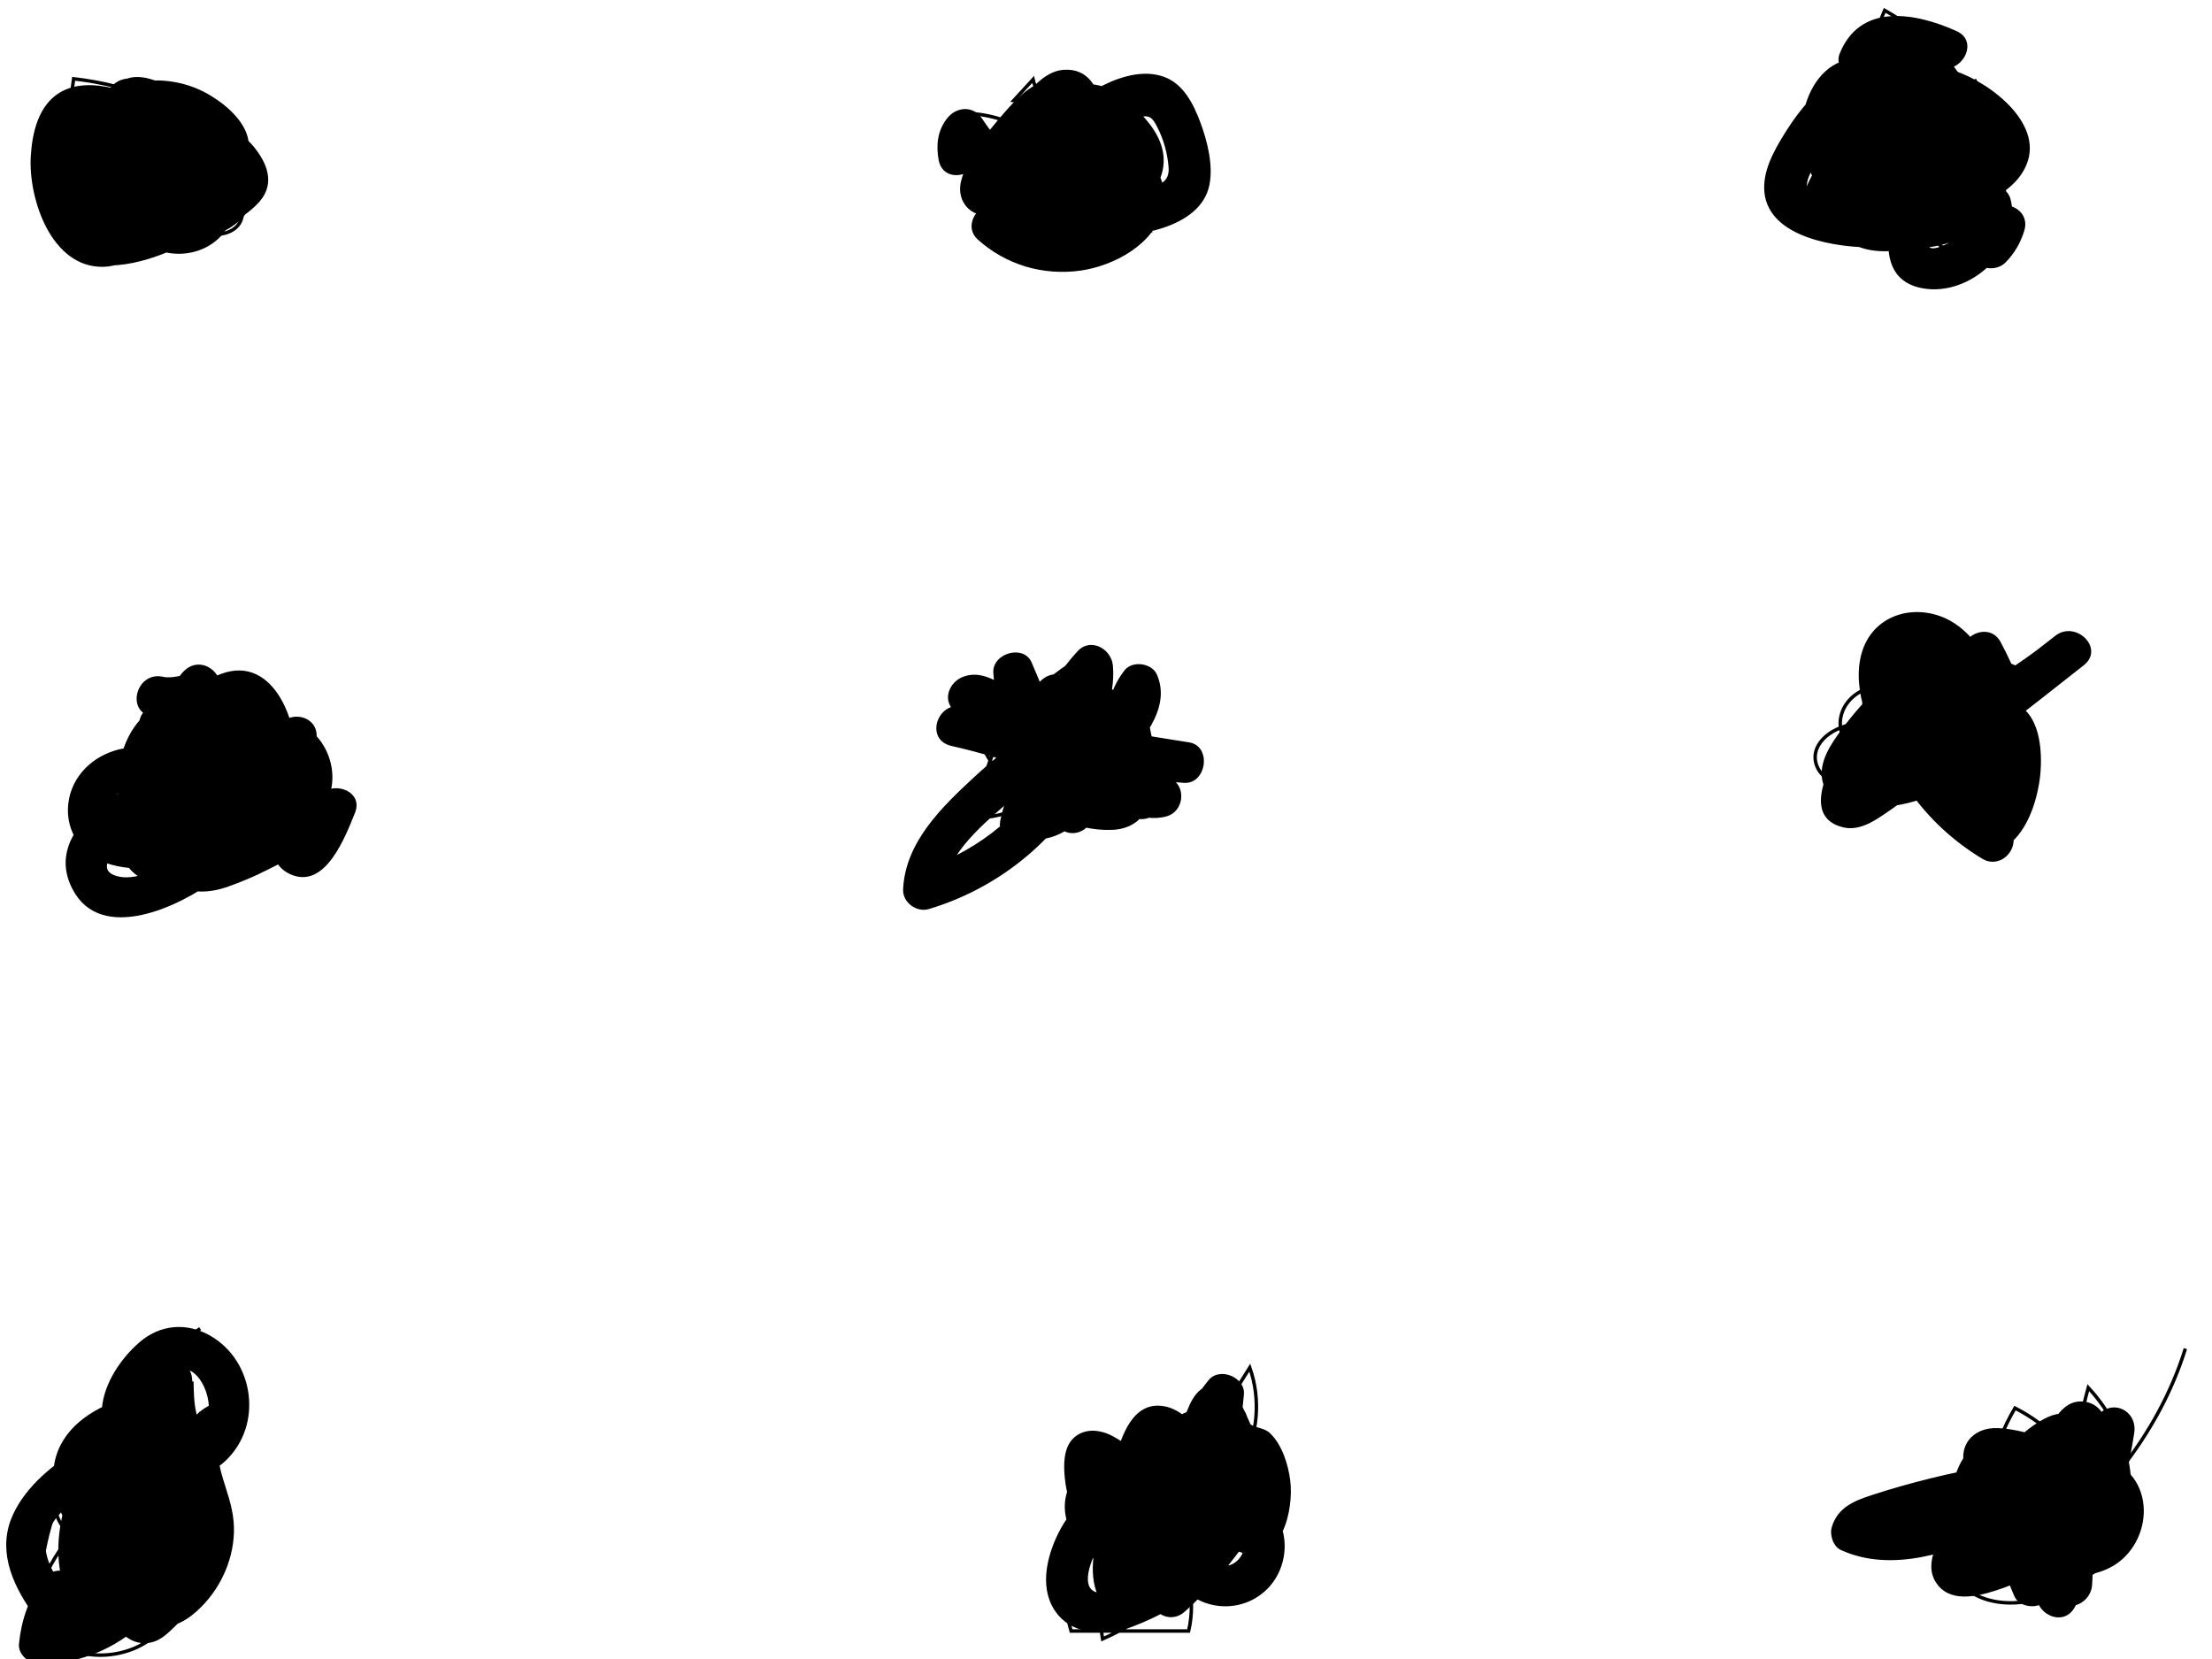 <?xml version="1.0" encoding="utf-8"?>
<!-- Generator: Adobe Illustrator 21.0.0, SVG Export Plug-In . SVG Version: 6.00 Build 0)  -->
<svg version="1.1" id="Layer_1" xmlns="http://www.w3.org/2000/svg" xmlns:xlink="http://www.w3.org/1999/xlink" x="0px" y="0px"
	 viewBox="0 0 640 480" style="enable-background:new 0 0 640 480;" xml:space="preserve">
<style type="text/css">
	.st0{fill:none;stroke:#000000;stroke-miterlimit:10;}
</style>
<path class="st0" d="M34.2,35.7c-8.9,2.8-14.9,9.9-13.8,16.8c1.7,10.3,20.2,18.5,33.4,8.1c6.3-5,8.6-12.3,5.5-18.7
	c-5.4-11.3-22-17.3-38-19.1c-1.7,11.6-2.2,23.2-1.5,34.8c0.1,2.2,0.4,4.5,2.2,6.1c2.5,2.2,6.8,2.6,10.7,2.8
	c8.4,0.4,16.7,0.9,25.1,1.3c2.9,0.2,6.1,0.3,8.6-0.8c5.3-2.4,4.1-8.2,1.7-12.3c-3.4-6-7.9-11.7-13.3-16.9c-3.8-3.6-8.8-7.3-16-5.8
	c-3.8,0.8-6.8,3-8.2,5.7c-3.4,6.4,0.1,12.7,3.5,18.5C40,47.9,33,36.2,20.5,33.3c-5.1,12.1,10.5,26.1,27.9,25
	c-0.1-6.6-0.2-13.2-0.2-19.8c-6.3,1.9-9.2,8.3-5.5,12.5c2.7-3,3.4-6.9,2-10.4"/>
<path class="st0" d="M322.9,32.9c-9.9-1.3-19.7-2.5-29.6-3.8l5.6-6.1C301,32.4,314,39.7,327,38.9c-7.8-6.2-23.4-2.4-28.9,5
	c-5.5,7.3-4.2,16.2-2.6,24.5c4.4,0.9,4.8,1,9.2,1.9c14.2-13.9-1.6-36.7-24.9-37.5C274.1,42,281.5,53.3,293,59s25.9,7,39.7,7.7
	c-3.6-8.4-13.3-15.2-25-17.5c-6.1,3.5-12.6,7.4-12.8,13.6c-0.1,3.8,3.6,7.4,8.9,7.5c8.2,0.2,11-8.3,7.5-13.6
	c-3.4-5.3-10.2-9.2-12.6-14.8c-2.4,7.6-1.6,15.7,2.1,23c8.3-8.4,4.4-21.7-7.9-26.8c-2.6,5.6-4.1,12-0.5,17.3s13.7,8.5,20.2,5
	c-0.8-9.1-5.3-18.1-12.9-25.4c-6.5,4.9-8.1,13-3.8,19c10.1-2.7,13.3-13.8,5.7-19.3c-5.4,2.7-7.6,8.4-4.9,12.7s10,6.9,16.4,5.7"/>
<path class="st0" d="M565.1,25.3c-27.6-2.9-54.7,17.9-49.2,37.8c19-6,27.9-24.9,17.9-38.2c-9.4,8.3-11.7,20.5-5.7,30.2
	c0.7,1.1,1.6,2.3,3,2.9c4.3,1.8,8.8-2.3,10.2-5.7c4.6-10.7,4-22.5-1.7-32.9c-8.7,10.5-9.4,24.2-1.8,35.1c8.9-5.9,8.7-17.6-0.5-23.2
	c-10.4,6.3-10.7,19.5-0.6,26.1c11.4-8.6,14.7-22.4,7.7-33.2c-5.1,6-10.4,12.7-9,19.6s13.3,12.9,21,8.5c5.3-4.3,0.7-12-6.9-13.5
	c-7.6-1.6-15.8,1.7-20.5,6.4c-4.7,4.7-6.5,10.4-8.3,16.1"/>
<path class="st0" d="M312,190.8c-18.3,11.1-29,28.5-28.2,45.8c19-1.3,32-18.7,23.1-30.9c-2.9-4-8.3-7.6-15.4-5.8
	c-3.7,1-6.5,3.3-7.6,6.1c-2.7,6.3,1.3,12.3,5.1,17.8c3.6,1.6,8.5,1.4,11.9-0.4c1.3-7.6,1-15.3-0.8-22.9c-6.3,11.7-8,24.7-5,37
	c9.8,4.1,22.2-4.1,22.2-12.3c0-8.2-7.6-15.2-14.8-21.5c-2.4,7.6-1.7,15.7,1.9,23c1.6,3.2,4.2,6.6,9.6,6.7c3.4,0,6.4-1.5,8.1-3.6
	c6.3-8-3.9-17.3,0.6-25.2c-6.5,1-13.3,2-18.7,4.9c-5.4,2.9-8.9,8.2-6.4,12.7c2.5,4.5,12.4,6.2,16,2.1c2.8-7.2,3.3-14.8,1.3-22.1
	c-4.8,9.4-7.3,19.6-7.1,29.6c2.5-4.1,5-8.1,7.4-12.2"/>
<path class="st0" d="M568.4,220.8c-8.6-6.3-18.7-13.2-31.4-11.4c-8,1.1-13.6,6.6-11.3,12.3c1.6,4,5.9,5,10.1,6
	c10.8,2.5,22,5,33.3,3.1c5.3-0.9,10.3-2.9,13.8-6c14.7-12.6-8.5-27.4-25.7-22.9c-14.8,3.9-21.7,17.2-18.3,28.4
	c9-1.5,15.1-8.1,16.4-14.8s-1.1-13.4-3.4-19.9c-0.4,8.9-0.9,17.7-1.3,26.6c7.9,0.2,13.1-6.7,11.5-12.3c-1.5-5.6-7.5-9.9-13.1-13.9
	c-2.9,9.8-3.1,20-0.7,29.8c11.4-3,19.5-13,13.1-21.4c-2.3-3-6.4-5.2-11.1-5.9c-16.3-2.6-22.4,11.3-14.3,18.2
	c6.1,5.1,18.2,5.3,25.1,0.8c6.9-4.5,8.2-12.8,3.4-18.6c-2.5-3.1-7.3-5.7-12-4.7c-3.5,0.7-5.8,3.3-6.8,5.8
	c-4.2,10.9,15.3,22.1,28.9,16.5c13.6-5.6,10.6-23.5-4.5-26.5c-16.3,11.3-27.3,26.7-30.8,42.9c11.4,0.9,23.2-3.4,29.2-10.5
	c6-7.1,5.8-16.7-0.4-23.7c-7.3,4.3-14.5,9.3-17.5,15.8c-3.1,6.8,0.2,15.6,9.7,18c4,1,8.5,0.4,12.2-1.2c14-6,5.7-18.8-6.1-19.6"/>
<path class="st0" d="M54.8,209.7c-3.9,4.3-8,9-7.5,14.2c0.4,5.2,7.9,10.2,14.4,8c6-2,6.5-8,6.1-12.8c-0.9-9.2-2.3-19.4-11.4-25.8
	c-14.8,11.6-5.4,34,15.8,37.6c3.6-7.4-1.7-16.4-11.4-19.7c-13.2,13-16.1,31.1-7.5,45.9c17.2-14.2,22.8-35.3,14.2-53.2
	c-14.8,7.5-16.5,25.3-3.3,34.2c4.3-9.2-1.3-20.3-12.7-25.3c-3.1,9.3-4.2,18.9-3.2,28.4c0.5,4.7,4.9,10.9,10.8,9.1
	c1.9-0.6,3.1-1.9,4.1-3.1c4.7-5.8,6.9-12.6,6.2-19.3c-5.2-3.7-15.2,1.2-14,6.4c1.2,5.2,10.1,8.1,17,6.6c2.7-8.9,2.1-18.2-1.7-26.9
	c-1.4-3.1-5.1-6.8-9.3-5.6c-2.6,0.7-3.5,3-4.2,4.9c-4.4,14-5.6,28.6-3.6,42.9c8.7,2.5,16.7-5.1,18.2-11.8c1.7-7.1-0.4-15.5-8.6-19.5
	c-8.2-4.1-22.5-0.2-22,7c0.2,2.6,2,4.9,4.2,6.9c6.2,5.7,16.1,9.5,26,8.9c9.9-0.7,19.2-6.6,19.9-13.8c0.7-7.2-9-14.4-18.8-13
	c-12,1.7-16,13-13.9,21.8c0.5,2.2,1.4,4.6,3.8,6.1c4.4,2.9,11.5,1.2,16.3-1.3c9.2-4.9,15.3-12.6,16.5-20.8
	c0.8-5.4-2.4-12.2-9.7-12.6c-4.5-0.2-8.4,2.2-11.7,4.5c-6.4,4.4-12.8,8.8-19.2,13.2"/>
<path class="st0" d="M57.9,384.4c-28.1,19.4-45.2,47.1-46.4,75.2c-0.3,7,1,15,10.6,18.2c5.6,1.9,12.3,1.2,17.5-1.2
	c10.1-4.8,13.2-13.6,13.2-21.9c0.1-11.5-5-23-14.3-32.3c-2.8-2.7-7.2-4.6-11.8-4.3c-9,0.6-11,7.9-11.1,13.7
	c-0.1,5.3,1.1,11.7,8.6,13.6c5.1,1.3,10.7-0.4,14-3.6c5.6-5.5,4.5-12.3,3.3-18.7c-0.3-1.4-0.6-2.9-2-3.8c-2.9-2-7.6-0.3-10.5,1.7
	C11.5,432.5,4,451.3,10.1,467.8c18.9,3.6,40.5-7.6,41.9-21.8c0.3-3.1-0.7-6.9-4.6-8.2c-6.3-2.1-11.9,3.7-14.3,8.4
	c-3.2,6.1-4,15.6,4.9,16.7c9.9-11.6,12.9-26.2,8.1-39.4c-22.3,11.6-36.7,30.9-37.9,50.8c20.4-8.9,33.7-25.9,33.5-43.3
	c-0.1,3.1-0.2,6.2-0.3,9.3c0-3.7,0-7.3,0-11"/>
<path class="st0" d="M326.2,416.2c-15.7,15.8-21.8,36.5-16.3,55.7c18.8,0,15.2,0,34,0c4.4-18.8-9.3-39.2-32.6-48
	c-3.9,3.7-2.2,9.8,3.4,12.2c5.4,5.1,17.8,3,22-2.6c4.2-5.6,1.8-12.8-3-18.2c-11.4,4.9-17.3,15.7-13.8,25
	c11.5-2.5,21.9-7.5,29.6-14.2c4.3-3.7,7.9-8.5,5.3-13.4c-1.3-2.4-4.4-4.2-7.9-4.2c-5.4,0-7.9,3.5-9.5,6.8c-4.7,10.1-5,21.2-0.9,31.4
	c21.2-11.4,31.6-32.5,25.1-51c-11.7,18.6-23.3,37.2-35,55.8c-4.5,7.2-9.1,14.9-7.6,22.7c24.3-10.6,37.6-33,31.4-53.1
	c-5.5,10.3-8.6,21.3-9.1,32.3c10.6-3.7,13.5-15.5,5.2-21.6c-3,10-5.9,20.1-8.9,30.1c15.3-6,26.6-17.2,30-29.6
	c0.4-1.6,0.6-3.5-1.2-4.5c-1.8-0.9-4.8,1.3-2.9,2.1"/>
<path class="st0" d="M600.7,413.8c2.7,8.8,5.3,17.6,8,26.3c9.5-4.3,8.2-16.6-2.1-19.8c-4.5,10-3.1,21.3,3.8,30.6
	c9.5-15.8,7.1-35.1-6.2-49.4c-3.9,14-5,28.5-3.3,42.8c-10.4-1.8-19.7,9-13,15c4.3,3.4,11.8-1,14.2-5.4c8.8-16.2,0.5-36.5-19.1-46.5
	c-7,11.8-9.3,25-6.5,37.6c0.4,1.9,1.1,4,3.3,5c2,1,4.6,0.8,6.9,0.4c16.9-2.8,26.9-18.4,19.2-29.7c-1.2-1.8-2.9-3.5-5.3-4.2
	c-5.4-1.7-11.2,1.6-14.9,5c-8.7,7.8-15,16.9-18.4,26.6c-1.7,4.8-2.6,10.2,5,13.7c5.5,2.6,12.7,2.5,18.6,0.4
	c11.6-4.3,24.1-11.6,26.8-21.4c2.1-7.7-3.6-16.8-14.1-18.6c-3.9,6.5-12.7,11-13.8,18.5c-0.5,3.4,1.5,7,5.8,8.5
	c5,1.8,9.1-0.2,11.9-2.7c6.3-5.7,5.1-15.9-5.7-18.1c-8.8-1.8-15.4,2-13.4,8.5c2.3,7.4,18.3,5.8,22.7-0.6c4.2-6.3,1.1-13.7-2-20.3
	c-3.4,9.3-4.9,19.1-4.4,28.7c1.3-6.5,0.6-13.3-2.1-19.6c-13.4,6.7-21.8,18.3-21.8,30.1c25.6-17.2,43.8-40.2,51.5-65"/>
<path class="st0" d="M580.7,57.7c-13.7-8.1-26.1-17-36.8-26.5c7.1-4.8,4.4-3,11.5-7.8c13.8,10,15.9,24.9,5.2,36.1
	c-14.3-10.9-8.9-28.8,10.9-36.1c5.9,11.5-15.9,24.4-35.6,21c-13-3.4-5.7-17,8.5-17.6c14.2-0.6,25.5,8.1,26.2,16.4
	s-6.1,16.2-12.7,23.6C540.7,47.3,536.1,24.2,545.3,3c22.6,12.8,32.7,32.8,25.6,50.8c-1.7,4.4-6.2,9.4-13.9,9.4
	c-8.5,0-12.5-6.1-14.1-11.1c-3.6-10.7-1.8-26,16.6-27.1c14.8,10.6,7.6,29-13.6,34.8c-14.4-9.4-10.9-26.2,6.9-33.3
	c7.1,8.2,14.4,16.9,13.6,26s-13.3,18.6-28.9,18c-3.9-13.1,8.1-27.2,28.3-33.2c16.2,10.4,16.9,27.9,1.5,38.7
	c-15.3-11.7-23.7-26.5-23.2-41.3"/>
<g>
	<g>
		<path d="M24.6,54.9c4.5,2,9.1,4,13.6,6.1c3.9,1.7,8.3,4.6,12.6,5.2c6.2,0.8,9.4-5.8,8.9-11.1c-0.5-5.4-4.9-11.9-10.8-12.4
			c-5.8-0.5-8.8,8.9-9.3,13.3c-0.5,4.5,0.3,12,6.4,11.7c6.2-0.3,10.6-8.1,10.4-13.7c-0.1-3.5-3.7-11.6-8.4-9.4
			c-4.9,2.3-0.7,12.4,1.4,15.2c3,4.2,11.6,8.8,12.8,0.4c1-7.4-8.5-14-14.2-16.5c-0.7-0.3-1.6-0.2-2.1,0.5
			c-3.3,5.6-2.3,12.5,2.7,16.7c1.2,1,3.3-0.3,2.4-1.8c-5.9-9.3-11.8-18.6-17.7-27.9c-0.6-1-2.5-1-2.7,0.4c-1.9,9.6-3.1,19.3-3.7,29
			c0.9-0.3,1.9-0.5,2.8-0.8c-3.4-6.5-7.3-12.6-11.7-18.5c-0.2,0.7-0.4,1.4-0.5,2.1c4.2-2,8.6-1.2,12.7,0.4c3.3,1.3,9,3.3,9.1,7.7
			c0.1,4.7-7.7,7.7-11.2,5.6c-2.8-1.7-3.5-5.6-2.9-8.6c1.3-6.7,8.3-10,14-12.2c2.1-0.8,3.7-1.1,5.1,1.3c0.9,1.6,0.8,4.7,0.9,6.5
			c0.1,1.4,0,2.9-0.1,4.3c-0.1,1.3-0.2,2.6-0.5,3.9c0.2,1.6-0.6,2.4-2.2,2.2c-4.8,1.5-13.1-8.2-15.5-12c-0.8-1.2-2-3-2.1-4.4
			c-0.4-4.1,3-5.6,6.1-5.8c4.2-0.2,7.8,2.4,9.6,6c1.4,2.9,1.9,6.5,0.9,9.7c-1.9,6.4-8,3.1-11.7,0.8c-1.3-0.9-3.4-1.9-4.4-3.2
			c-1.4-0.5-1.7-1.1-0.7-2c0.3-0.9,1-1.6,2-1.9c1.6-1.2,4-2.2,5.8-2.8c1-0.4,8.7-2.6,7.3,1.2C39,42,41.9,42.8,42.6,41
			c1.1-3.1-1-5.8-4.2-6.2c-5.1-0.6-12.6,3-16.1,6.4c-2,1.9-2.2,3.4-0.3,5.6c2.9,3.4,9.9,8.1,14.5,8.6c9.2,0.9,9.6-12.3,6.9-18
			c-3.4-7.1-15.1-11.7-20.7-4c-5.4,7.4,7.5,17.9,12.6,21.7c2.5,1.9,6.4,5.7,9.8,3.6c4-2.5,3.4-11.5,3.2-15.3
			c-0.2-3.3-0.2-9.3-4-10.8c-3.6-1.5-9.9,2.5-12.8,4.2c-6.7,3.9-12.5,12.5-7.6,20.1c5.2,8.1,18.3,2.8,18.7-6.1
			c0.2-5.2-5.6-7.3-9.5-9c-5.6-2.5-11.3-3.6-17-0.9c-0.7,0.3-1,1.4-0.5,2.1c4.4,5.8,8.3,12,11.7,18.5c0.7,1.4,2.7,0.6,2.8-0.8
			c0.5-9.5,1.7-18.9,3.6-28.2c-0.9,0.1-1.8,0.2-2.7,0.4c5.9,9.3,11.8,18.6,17.7,27.9c0.8-0.6,1.6-1.2,2.4-1.8
			c-4-3.4-4.9-8.6-2.2-13.1c-0.7,0.2-1.4,0.4-2.1,0.5c4,1.8,7.4,4.2,10.1,7.6c0.6,0.7,1.2,1.5,1.6,2.3c-0.8,5.4-2.4,6.7-4.9,3.6
			c-1.9-1.8-3.2-4.2-3.9-6.7c-0.4-1.4-1.6-5.4,1.8-4.4c3.6,1,1.7,8.7,0.7,10.6c-0.9,1.7-3.2,5-5.4,5.1c-5.1,0.3-4.5-6.4-4-9.3
			c0.7-3.9,3.4-11.5,8.5-8.6c4,2.3,6.5,7.6,5.2,12.1c-2.3,7.9-12.2,1.6-16.7-0.4c-4.5-2-9.1-4-13.6-6.1
			C24.4,51.5,22.9,54.1,24.6,54.9L24.6,54.9z"/>
	</g>
</g>
<g>
	<g>
		<path d="M51,35.9c-4.8,7.7-3.5,17.8,3.1,24c4.2,3.9,11.6,0.1,9.9-5.8c-1.7-6.1-5.7-10-11.5-12.3c-2.6-1-5.3,0.7-6.7,2.7
			c-3.5,5-6.4,10.7-4.8,16.9c1.5,5.9,6.7,9.8,12.8,9.7c12-0.3,19.3-14.5,14-24.8c-2.4-4.7-8.8-10.8-14.4-10.1
			C46.2,37,43.3,47.5,40.7,53c-2.7,5.8-2.2,12.6,5.1,14.4c5.4,1.3,11.3-1.7,13.4-6.8C65.5,45.7,39.9,35.2,30,31
			c-2.9-1.2-6.6,1.4-7.3,4.2C19.8,46,25.9,59.6,38.9,57.5c14.4-2.4,11.8-19.6,4.6-27.8c-10.8-12.4-19.2,9.9-20.9,17.9
			c-1.2,5.7-1.6,12.1,2.6,16.7c3.8,4.2,9.8,5.4,15.1,4.1c11.4-2.8,21.3-13.7,12.4-24.5c-3.4-4.1-8.7-9.5-14.1-10.6
			c-6.7-1.4-10.5,5-13.6,9.9c-4.7,7.6-13.7,24.9-2.9,31.3c9.1,5.4,23.9,0.2,32.3-4.4c9.3-5.1,22-15.5,16.8-27.4
			c-2.1-4.8-6.2-10.4-11.4-12.1c-6.3-2-12,1.2-16.7,5.2c-7.1,6.2-17.9,21.1-12.5,31c6.6,12,22.5,4.9,30.5-1.1
			c4.4-3.3,9.8-7.7,11.3-13.2c1.5-5.5-1.8-11.2-4.9-15.5C64.5,32.7,60,27.9,54.9,26c-6.1-2.3-11.1,2-14.8,6.5
			c-3.5,4.3-6.9,10.3-6.7,16c0.2,6.2,5.7,9.1,11.3,9.6c9.1,0.7,27.7-4.2,27.3-16.2c-0.2-6.1-6.2-11.3-11-14.2
			c-5.5-3.4-12.2-4.9-18.6-4.3c-12.2,1.2-23.8,10.7-26.2,22.9c-1.2,5.9,1.1,12.7,7.6,14.1c6.2,1.3,15.1-1.9,20.3-5
			c5.8-3.3,9.3-9.2,8.1-15.9c-1.2-7.2-6.7-11.7-12.3-15.9c-2.6-1.9-6.6-0.4-8.1,2.1C26.2,35.2,20.7,54.2,33,61
			c9.5,5.2,28.7-1.1,26.8-13.9c-0.9-6.3-6.2-10.4-10.9-14c-4.9-3.7-11.4-8.7-17-3.4c-4.5,4.2-7.5,11.3-9.1,17.1
			c-1.8,6.2-2.8,13.7,1.9,19c8.4,9.3,24.8,6.3,35,2.2c5.4-2.2,11.6-5.3,15.5-9.8c4.5-5.3,2-11.2-1.9-15.9c-6.8-8-25.5-17.1-32-4.1
			C36.2,48,39.9,67.4,51,71.9c5.8,2.4,10.8-2,12.3-7.5c1.6-6.1-0.1-12.6-2.8-18c-2.6-5.3-6.8-11.6-11.6-15.2
			c-6-4.7-12.7-2.3-15.4,4.5c-4.4,11.1-5.7,29.8,8.1,34.8c6.3,2.3,12.9,0.7,18.9-1.7c5.1-2,10.2-4.6,12.3-10
			c4.9-12.4-10-25-19.1-30.8c-4.4-2.8-11.3-7.1-16.8-5.3c-6.5,2.1-8.1,10.6-8.6,16.5c-1,11.8,4,26,14.8,32
			c11.5,6.3,26.4-1.4,24.5-15.2c-1-7.2-6.1-12.6-11.3-17.2c-5.7-5-12-9.3-19.2-11.9c-6-2.2-13.6-3.6-19.5-0.3
			c-6.5,3.7-8.3,11.8-8.7,18.7c-0.7,12.3,6,32.3,21.1,31.9c7.7-0.2,12.5-6.5,12.8-13.8c0.2-7.6-3-14.5-7.5-20.4
			c-4.7-6-13.1,2.4-8.4,8.4c1.6,2.1,7.4,16.8,0.9,13.3c-4.9-2.6-6.7-11.3-7-16.2c-0.1-2.9,0.1-5.9,1-8.7c1-3.1,2.7-3.5,5.8-3.1
			c6.5,0.8,12.7,4.5,17.7,8.4c3.4,2.7,11.8,8.8,10.6,14c-1.6,6.9-10.2-0.5-12-3.2c-3.1-4.8-4.4-10.9-3.7-16.6c0.2-1.3,1.2-3.3,1-4.6
			c0.2-0.4,0.3-0.9,0.5-1.3c-2.8,0.4-3.1,0.9-1.1,1.3c2.4,1.8,5.8,2.8,8.4,4.6c4.3,2.9,10,7.5,12.1,12.5c1.3,3.1,0,3.8-2.8,5.1
			c-3.1,1.5-7.3,3.2-10.8,2.8c-6.6-0.8-5.4-9.5-4.5-14.3c0.1-0.4,1.5-4.9,1.4-5c-0.9,0-1.8,0.1-2.6,0.1c0.7,0.7,1.4,1.5,2.1,2.3
			c2.1,2.5,4.1,5.2,5.7,8.1c0.8,1.4,1.4,2.8,1.9,4.3c0.4,1.4,0.2,3.2,0.6,4.4c-0.1,0.5-0.1,1-0.2,1.5c4,0.8,5,0.3,2.9-1.4
			c-0.2-0.7-1.3-2-1.6-2.6c-1.4-2.7-2.2-5.7-2.1-8.8c0-0.9-0.1-3.8,0.6-4.5c1-1,3.5,0.1,4.7,0.5c2.4,0.8,4.5,2.2,6.3,3.9
			c1,1,2.3,2.2,2.9,3.5c0.1-0.4,0.2-0.9,0.3-1.3c-0.7,0.7-1.5,1.3-2.3,1.8c-5.3,3.8-11.6,6.2-18.1,7.1c-3,0.4-6.9,0.8-9.8-0.4
			c-2.9-1.2-2.7-2.9-2.2-5.9c0.7-3.9,2.2-7.7,4.2-11.2c0.3-0.5,0.6-1,0.9-1.4c1.4-1.3,1.3-1.7-0.2-1.3c-1.7-0.1-1.6,0.2,0.3,1.1
			c1,0.7,1.9,1.3,2.9,2c1.4,1,2.9,2.1,4.1,3.3c0.8,0.7,1.4,1.4,2,2.2c0.9,1,0.8,1.4-0.4,1.4c-1.2,1.2-5.8,2.3-7.5,1.7
			c-5.7-2.1,0.5-15.8,2.5-19.1c-2.7,0.7-5.4,1.4-8.1,2.1c2.8,2.1,9.3,6.7,5.4,10.5c-1.7,1.7-5.2,2.4-7.3,3c-1.1,0.3-2.6,0.5-3.6,0.9
			c-1.9-0.2-2.3,0.2-1.3,1c0.6,1,0.7,0.9,0.5-0.2c1-1.3,1.2-3.8,2.1-5.2c1.1-1.8,2.4-3.3,4-4.7c3.4-2.8,7.7-4.3,12.2-4.1
			c4.4,0.2,8.6,2,11.8,5c0.8,0.8,1.6,1.6,2.2,2.5c-0.9-1.4,1.7-1.2-0.6-0.6c-2.4,0.6-4.6,2.7-7.1,3.4c-2.7,0.7-5,0.4-7.8,0.7
			c1.7-0.2-1.2,4.2,1.1,0.2c0.5-0.8,0.8-1.9,1.2-2.8c0.9-1.8,2.9-5.1,4.8-6c-0.5,0.2-2.4-1.9,0.4,0.4c1.1,0.9,2.3,1.7,3.3,2.8
			c1.6,1.6,2.9,3.3,4,5.2c1.4,2.4,2,3,0.3,5.1c-3.1,3.9-7.9,7.1-12.4,9c-1.1,0.5-4.5,2.1-5.7,1.2c-1-0.8,0.7-4.2,1.2-5.2
			c1.9-4.5,5-8.8,8.8-11.9c2.4-1.9,4-3.3,6.2-0.8c1,1.2,3.1,3.5,2.9,5.2c-0.3,3.9-8,8.6-10.9,10.3c-4,2.4-8.3,4-12.8,4.9
			c-2.1,0.4-4.5,0.8-6.6,0.6c-0.6,0-1.7,0.1-2.2-0.4c1.5,1.4,1.4-1.8,1.7-2.7c0.8-2.7,1.8-5.4,3.1-7.9c1.2-2.4,3.3-4.7,4.3-7.2
			c1.2-3,1-0.5-0.8-1.3c1.4,0.6,2.6,1.8,3.7,2.8c1.3,1.2,4.5,3.7,4.1,5.2c-0.4,1.5-5.6,3.7-6.9,3.8c-2.6,0.3-3.6-0.5-3.5-3.1
			c0-2.6,1-5.4,1.8-7.9c0.7-2,2.3-7.7,4.3-8.7c-1.5,0.2-3.1,0.4-4.6,0.6c-1-1-1-0.8,0,0.5c0.7,1,1.3,2,1.8,3c0.4,1,1.7,3.9,0,4.5
			c-3.8,1.5-3.3-5.8-2.9-7.4c-2.4,1.4-4.9,2.8-7.3,4.2c6.5,2.7,13.3,6.2,18.7,10.7c1.9,1.6,2.6,2.6,4.5,3.7c1.2,1.8,2,1.6,2.3-0.6
			c0.4-0.9,0.9-1.8,1.3-2.7c0.7-1.4,2.6-3.8,2.6-5.3c1.1-1.7,0.1-1.8-3.1-0.4c0.4,0.3,0.9,0.6,1.3,0.9c0.7,1.2,2.3,1.8,2.8,3.2
			c0.7,1.8,0.3,4.3-1,5.7c-1.2,1.4-3.3,2.3-3.9,0.2c-0.6-2.3,2.6-5.9,3.7-7.4c-2.2,0.9-4.5,1.8-6.7,2.7c1.8,0.7,2.7,2.2,3.2,4
			c3.3-1.9,6.6-3.9,9.9-5.8c-2.9-2.7-3.3-6.2-1.3-9.5C65.3,35.4,55,29.4,51,35.9L51,35.9z"/>
	</g>
</g>
<g>
	<g>
		<path d="M303,57.2c7.7,0,7.7-11.9,0-11.9C295.3,45.2,295.3,57.2,303,57.2L303,57.2z"/>
	</g>
</g>
<g>
	<g>
		<path d="M303.9,50.2c3.2,0.4,6.4,1.4,9.3,2.8c1.4,0.7,2.9,1.5,4.2,2.4c1.1,0.7,3.2,3.3,4.3,3.6c0.2,0.2,0.3,0.3,0.5,0.5
			c0.2-0.6,0.4-1.2,0.5-1.8c-0.2-0.1-0.7,0.4-0.9,0.4c-0.8-0.1-2.4,0.4-3.2,0.5c-3.3,0.3-8,0.7-10.8-1.3c-4.8-3.5,3-11.3,5.7-14
			c4.3-4.3,9.7-7.6,15.5-9.2c3.4-1,4.3-0.4,5.9,2.8c1.8,3.5,2.9,7.6,3.2,11.4c0.4,4.4-2.6,5.2-6.4,6.4c-3.4,1.1-6.9,1.7-10.5,1.8
			c-6,0.1-13.8-1-18.4-5.3c-5.6-5.1,0.2-12.4,4.1-16.6c0.2-0.2,1.7-1.5,1.6-1.7c-0.8-0.4-1.6-0.9-2.4-1.3c0.2,0.4,0.4,0.8,0.7,1.2
			c0.2,1.7,0.9,3.1,0.8,4.8c-0.1,3.4-1.3,6.8-3.3,9.5c-4.4,6.2-11.9,9.7-18.8,12.3c-3.9,1.5-6.2,6.7-2.6,9.9
			c8.1,7.3,18.8,10.5,29.7,9c9.7-1.4,21.2-7.5,23.9-17.7c2.7-10-7.7-21.8-17-24.2C306.4,33.1,300,47.3,300.6,58
			c0.3,5.1,2.6,9.7,8.1,10.3c5.6,0.6,12-3,16.5-6c4.4-2.9,9.3-6.6,10.9-11.9c1.8-6-0.7-11.4-4.6-15.9c-3.5-4-8.3-8.6-13.6-9.8
			c-6.1-1.4-11.7,1.7-16.2,5.6c-6.7,5.8-19.3,23-10.7,31.5c4.2,4.2,11.5,3.4,16.8,2.3c6.4-1.2,13.4-4.3,17.9-9
			c12.4-12.7-19-20.7-26.5-21.8c0.5,3.6,0.9,7.3,1.4,10.9c5.2-2.3,15.5-4.3,16.5-11.2c0.9-7-6.9-10.9-12.8-10
			c-6.7,1-11.4,6.9-15.6,11.8c-4.3,5.1-8.9,10.9-10.6,17.5c-1.7,6.4,3.6,11.6,10,9.6c3.5-1.1,6.9-3.8,9.9-5.8
			c2.3-1.6,4.6-3.2,5.9-5.8c2.9-5.8-0.8-12.4-6.9-13.8c-7.2-1.7-12.7,4.2-14.1,10.7c3.3-0.9,6.6-1.8,9.9-2.6
			c-3.3-3.1-6.1-6.4-8.6-10.2c-2.6-4-7.6-3.6-10.3,0c-2.7,3.6-3.1,7.7-2.3,12c1.5,7.5,13,4.3,11.5-3.2c-0.2-1.2,0.4-1.8,1.1-2.8
			c-3.4,0-6.9,0-10.3,0c3,4.6,6.4,8.8,10.4,12.6c3.1,2.9,8.9,1.9,9.9-2.6c0.4-1.9,1-1.9-0.3-3.7c-1.5-2-1.6-1.1-3.6,0.2
			c-1.4,0.9-4.7,3.8-6,3.7c1.4,0.6,2.8,1.2,4.2,1.7c1.7,1.5-0.1,5.2,1.8,1.1c0.4-1,0.9-1.9,1.5-2.8c1.4-2.3,2.9-4.5,4.7-6.6
			c1.6-1.8,3.2-3.6,4.8-5.4c0.7-0.8,1.4-1.6,2.2-2.3c0.5-0.6,1.1-1,1.9-1.3c0.9-0.1,0.9-0.5,0-1.2c0.2-1.5,0.4-3.1,0.6-4.6
			c0.1-0.1-4.1,1.5-4.9,1.9c-2.2,0.9-4.4,1.9-6.6,2.8c-4.5,1.9-3.5,10.2,1.4,10.9c4.1,0.6,8.1,1.5,12,2.9c1.7,0.6,3.4,1.3,5.1,2.2
			c1.1,0.5,2.1,1.1,3.1,1.7c1.7,1,2,1.2,1,0.6c-0.2-1.5-0.4-3.1-0.6-4.6c0.2-0.8-2,1.2-2.7,1.6c-1.7,1-3.5,1.8-5.4,2.5
			c-0.7,0.2-10,1.6-9.8,1.3c0.5,0.6,1,1.3,1.5,1.9c0.2-1,0.5-2.1,0.9-3.1c0.5-1.5,1.2-3,2-4.4c1.6-2.8,3.5-5.4,5.9-7.6
			c2.6-2.5,5.1-4.5,8.5-2.3c2.3,1.5,6,4.7,6.9,7.3c1.2,3.3-2.6,5.5-5.1,7.2c-1.3,0.9-2.7,1.7-4.1,2.4c-1,0.5-3.9,1.1-4.4,1.8
			c-1.3,0.2-1.1,0.6,0.5,1.2c1.2,1.3,1.6,1.3,1.3-0.2c0.4-1.1,0.2-3.5,0.5-4.7c0.6-2.6,1.4-5.4,4.5-4.2c2.2,0.9,5.3,4.4,6.6,6.4
			c1.8,2.9-0.3,5.2-2.7,7.2c-8.6,7-22.2,6.2-30.2-1.1c-0.9,3.3-1.8,6.6-2.6,9.9c11.5-4.4,23.2-10.6,28.4-22.4
			c3.4-7.8,4.2-29.1-9.3-28.1c-5.9,0.4-10.6,6.8-13.8,11.2c-3.7,5.1-6.1,11.4-5,17.8c2.2,12.9,16.9,17.9,28.3,18.9
			c10.6,0.9,30.1-1.9,32.7-14.5c1.2-5.8-0.6-12.8-2.6-18.2c-2-5.3-4.9-11.2-10.6-13.2c-10.7-3.8-24.9,5.8-32,13.1
			c-7.9,8.1-15.6,21.2-5.1,30.5c7.5,6.7,30.8,8.5,34.3-4c2-6.9-4-12.2-9-15.7c-6.2-4.4-13.3-6.7-20.8-7.7c-3.2-0.4-5.9,3-6,6
			C297.9,47.8,300.7,49.8,303.9,50.2L303.9,50.2z"/>
	</g>
</g>
<g>
	<g>
		<path d="M545.1,31.9c-10.9,3.8-20.7,13.3-22.5,25.2c-1.1,7.4,4.3,11.6,11.4,10.2c6.4-1.2,12.4-4.5,17.4-8.6
			c4.5-3.7,8.8-8.7,9.9-14.6c1-5.8-1.8-11.5-7.8-12.9c-13.8-3.4-21.8,19-24.7,28.9c-1.3,4.6,3,8.2,7.3,7.3c6-1.2,9.8-7.2,12.5-12.2
			c2.9-5.4,4.5-11.6,2.9-17.7c-1.3-5-5.2-10.7-10.7-11.8c-7.5-1.5-10.1,6.5-11.9,12.1c-1.9,5.9-3.4,12.8,0.4,18.3
			c3.1,4.5,8.7,6.3,13.9,6.6c6.3,0.3,12.8-1.4,18.5-4.1c5.2-2.4,12-6.3,13.3-12.4c1.4-6.1-3.2-10.4-7.5-13.9
			c-4.7-3.8-11.7-9.1-18.1-8.7c-13.3,0.9-11.1,23-7,30.9c5.2,10.1,21.5,17.8,29.1,5.7c7-11.1-0.7-24.9-9.3-32.5
			c-4.6-4.1-10.9-6.2-16.1-1.7c-4.6,4-7.6,10.8-8.8,16.7c-2.6,12.6,3.7,24,16.6,26.4c10.3,1.9,28.1-1.7,26.4-15.7
			c-0.7-6.2-6.7-11.2-11.2-14.9c-5-4.1-10.4-7.6-16.4-10.3c-5.1-2.3-11-3.4-14.6,1.9c-3.6,5.4-4.6,14.2-4.8,20.5
			C533,64.2,544.2,70.8,556.8,68c10.1-2.2,25.3-12.3,20.8-24.4c-3.7-9.9-17.5-22.2-28.7-18.9c-5.5,1.6-9.4,7.2-12.6,11.6
			c-3.7,5.1-6.3,11.1-5.8,17.6c1,13.8,15.7,19.3,27.8,17.6c12.3-1.6,24.1-10.9,21-24.4c-1.5-6.5-6-11.7-10.7-16.2
			c-4.5-4.3-9.5-8.5-15.4-10.9c-12-4.7-21.9,3.6-25.4,14.9c-3.9,12.2,0,24.7,12.5,29.6c11.5,4.5,25.3,1.9,34.9-5.6
			c4.4-3.4,7.3-8.1,5.6-13.9c-1.9-6.4-8.5-11.6-13.5-15.6c-8.4-6.5-23-15.3-34-11.8c-11.5,3.7-15.1,22.1-9.6,31.7
			c6,10.6,20.3,13.7,31.6,13.4c10.6-0.3,28-4.7,31.5-16.4c3.6-12.2-13.3-24-23.3-26.4c-6.3-1.5-12.1,0.1-17.5,3.3
			c-6.4,3.7-13.2,8.4-18.3,13.8c-3.9,4.1-6.2,10.1-2.6,15.2c3.8,5.3,12,6.7,18,7.2c11.1,1,27.1-2.5,33.5-12.6
			c7-11.1-5.6-21.5-14.8-25.7c-11.2-5.1-23.7-4.1-33.5,3.5c-4.9,3.8-8.7,8.8-12,14.1c-3.1,5-6.4,10.9-5.8,17
			c1.4,13.3,21.4,16,31.9,15.9c8.3-0.1,32.6-3.2,27.8-17c-1.8-5.1-7.5-8.9-11.7-12c-4.7-3.5-12-9-18.1-8.9
			c-6.5,0.1-8.7,6.6-10.3,11.8c-2,6.3-3.6,13.9,0.2,19.9c7,11,24.2,8,33.1,1.2c8-6.1,10.2-20-0.2-25.2c-2.8-1.4-6.5-0.8-8.1,2.1
			c-5.4,9.6-17.2,36.5,1.1,39.9c14.1,2.6,29.2-11.7,25.5-25.8c-1.2-4.6-8.7-6.2-10.9-1.4c-2.9,6.3-2.9,12.3,0.2,18.5
			c1.7,3.5,6.8,3.8,9.3,1.2c2.6-2.7,4.3-5.6,5.4-9.2c2.2-7.4-9.3-10.5-11.5-3.2c-0.5,1.7-1.1,2.6-2.3,3.9c3.1,0.4,6.2,0.8,9.3,1.2
			c-1-2.1-1.1-4.4-0.2-6.5c-3.6-0.5-7.3-0.9-10.9-1.4c0.9,3.6-1.2,6.4-4.1,8.3c-1.5,1-6.4,3.8-7.8,2.5c-1.1-1.1,1.6-9,2-10.4
			c1.2-4.1,3-7.9,5.1-11.6c-2.7,0.7-5.4,1.4-8.1,2.1c5.2,2.6-4.4,7.4-6.5,8.1c-2.6,0.8-5.8,1.7-8.4,0.6c-3.5-1.5-2.3-5.2-1.6-8.2
			c0.3-1.2,0.6-2.4,1-3.5c0.2-0.6,0.4-1.2,0.6-1.7c1.4-2.1,0.6-2.5-2.1-1.4c0-0.1,7.7,4.1,8.4,4.5c2.3,1.5,4.6,3.1,6.7,5
			c0.3,0.2,3.5,3.4,3.6,3.4c0.9-2.4,0.5-3-1.1-1.7c-1.1,0.4-2.1,0.8-3.2,1.1c-6.1,1.8-12.6,2.4-18.9,1.5c-2.8-0.4-5.6-1.1-8.3-2.1
			c-4.4-1.6-5.7-2.6-3.6-7.1c4.5-10,13.4-21.4,25.5-20.4c5.2,0.4,10.2,2.8,14.2,6.2c0.8,0.7,2.7,2.1,3.1,3.1
			c0.5,1.5,0.6,1.2-0.9,2.6c-2.1,2-5.5,3.4-8.2,4.3c-5.5,1.8-11.5,2.2-17.2,1c-0.4-0.1-4.6-1-4.6-1.4c0,0.2,3.1-2.4,3.2-2.5
			c2.8-2.4,5.8-4.6,8.8-6.7c5.9-4,10.6-6.7,17.4-3.2c2.9,1.5,5.5,3.5,7.7,5.9c0.8,0.8,2.9,2.7,2.7,4c-0.2,1.3-3.3,2.9-4.3,3.5
			c-9.2,5.5-25.6,6.7-34.5-0.3c-4.5-3.5-4.1-10.4-1.5-15.1c3.1-5.4,12.8,0.2,16.9,2.4c5.3,2.8,10.1,6.3,14.2,10.7
			c0.6,0.6,3.2,2.9,3.2,3.8c0,0.7-0.9,0.9-1.3,1.4c-1.9,2.5-7,3.9-9.9,4.6c-5,1.1-11.1,1-15.6-1.8c-5.4-3.4-4.8-10.4-2.6-15.6
			c2-4.9,5.2-7.6,10.3-5.2c5.5,2.6,11.3,7.9,14.9,12.7c3.9,5.1,4,10.4-2,13.5c-5.1,2.6-13.9,3.4-18.6-0.7
			c-4.9-4.3-0.1-11.7,2.9-15.6c1.2-1.6,3.4-5.3,5.6-5.6c2.9-0.3,7,3.7,8.9,5.6c1.1,1.1,5.1,4.8,4.9,6.5c-0.3,2-4.6,4.7-6.1,5.6
			c-3.4,2.1-12.4,5.8-14.9,0.8c-1-1.9-0.3-5.3-0.1-7.3c0.2-1.2,1.4-10.5,2.6-10.7c-4.5,0.8,1.2,2.9,1.6,3.1c1,0.5,1.9,1,2.9,1.5
			c3.3,1.9,6.5,4.1,9.4,6.6c1,0.8,6.8,5.4,6.6,6.9c-0.3,2.7-7.2,2.9-9.1,2.9c-6.3,0-11.5-3-11-10.1c0.2-3.4,1.6-6.9,3.3-9.8
			c0.6-1,2.4-2.3,1.1-2.3c1.2,0,4,3.8,4.7,4.7c1.9,2.4,3.9,5.3,4.4,8.4c0.7,3.9-0.8,7.4-5.1,5c-2.3-1.3-3.9-3.7-4.8-6.2
			c-0.6-1.7-0.8-3.4-0.9-5.1c-0.1-2,1.1-5.2,0.6-6.9c0.1-0.4,0.2-0.7,0.3-1.1c-0.6,0.5-1.3,0.9-1.9,1.4c0,0.2,5.3,2.8,5.8,3.1
			c1.5,0.9,2.9,2,4.3,3.1c0.9,0.7,1.7,1.5,2.5,2.3c-0.4-0.5-0.9-0.2-1.4,0.9c-1.8,2.3-6.5,3.7-9.1,4.5c-3.2,1-6.8,1.7-10.1,1.2
			c-3-0.5-3.6-1.5-3.3-4.5c0.5-3.8,2-8.5,4.3-11.5c-1.2,0.9-2.4,1.8-3.6,2.7c-2.5,0.4-0.3,1.2,0.2,3.3c0.5,1.8,0.2,3.7-0.4,5.4
			c-0.8,2.7-3.7,9.3-6.7,9.9c2.4,2.4,4.9,4.9,7.3,7.3c1.3-4.7,3.2-9,5.6-13.3c1.1-1.9,3-3.9,3.7-5.9c1.5-0.8,1.5-1.7,0-2.7
			c0,0.6-0.1,1.2-0.3,1.7c-2.5,3.3-4.7,6.2-8.3,8.5c-1.8,1.1-3.6,2.1-5.6,2.9c-1,0.4-2,0.7-3,0.9c-1.6,0.2-1.5,0.4,0.2,0.7
			c0.6,1.4,1.2,2.8,1.7,4.2c-0.2-7.7,7.2-14.7,13.9-17C555.5,40.8,552.4,29.3,545.1,31.9L545.1,31.9z"/>
	</g>
</g>
<g>
	<g>
		<path d="M559.1,196c0.3-1.3,0.5-2.7,0.8-4c0.3-1.6,0.2-3.2-0.6-4.6c-0.7-1.2-2.1-2.4-3.6-2.7c-1.5-0.3-3.2-0.3-4.6,0.6
			c-1.3,0.8-2.4,2-2.7,3.6c-0.3,1.3-0.5,2.7-0.8,4c-0.3,1.6-0.2,3.2,0.6,4.6c0.7,1.2,2.1,2.4,3.6,2.7c1.5,0.3,3.2,0.3,4.6-0.6
			C557.7,198.7,558.8,197.5,559.1,196L559.1,196z"/>
	</g>
</g>
<g>
	<g>
		<path d="M554.2,189.8c5.4,1.4,11.8,5,9.5,11.6c-1.1,3.2-4,5.8-6.5,7.9c-0.6,0.5-1.3,1-1.9,1.5c-1.9,0.9-1.7,1.3,0.5,1.1
			c-1-1.4-1.8-2.9-2.6-4.4c-2.1-4.2-6.2-13-2.5-17.5c4.1-4.9,10.7,1.8,12.7,5.3c1.7,2.9,2.8,6.2,3.8,9.4c1.1,3.6,1.2,5.6-1.9,8
			c-5.8,4.4-13.8,6.7-20.9,7.7c-1.6,0.2-3.8,0.1-5.4,0.5c-2.4-0.4-2.5,0.4-0.2,2.3c0.2-0.3,0.4-0.7,0.5-1c1.1-0.7,2.3-3.5,3.1-4.7
			c1.1-1.5,2.3-3,3.5-4.5c2.1-2.4,4.4-4.7,6.8-6.8c1.2-1.1,2.5-2.1,3.8-3.1c0.9-0.6,1.7-1.3,2.6-1.9c1.8-0.9,1.8-1.1,0.1-0.6
			c-1.4-0.6-2.8-1.2-4.2-1.7c-0.4-1.4-0.4-1.2,0.2,0.9c0.3,1.2,0.6,2.3,0.8,3.5c0.5,2.4,0.9,4.8,1.2,7.2c0.2,2.3,1.6,8.9-0.9,10.4
			c2.7,0.7,5.4,1.4,8.1,2.1c-3.7-8.3-4.9-17.2-4.3-26.3c0.4-4.9-5.2-6.9-9-5.1c-9,4.2-14.3,16.3-18.8,24.6
			c-3.4,6.4-10.9,20.4,1.1,23.2c4.9,1.1,9.4-2.2,13.2-4.8c4.3-2.9,8.3-6.4,10.7-11c5.3-10,1.2-19.7-6.8-26.7c-3.1-2.7-9-2.1-9.9,2.6
			c-1.7,8.4-2.5,17.8-0.4,26.2c2,8.4,9.9,8.2,16.1,4.4c12.3-7.6,24.4-16.9,29-31.2c-3.8-1.1-7.7-2.1-11.5-3.2
			c-1.7,8-2.8,16-3.4,24.1c3.7-1,7.4-2,11.1-3c-3.5-6.7-6.5-13.6-9-20.8c-2.1-5.9-12.4-5.5-11.7,1.6c0.9,9.5,1.1,19.1,0.7,28.6
			c3.7-1,7.4-2,11.1-3c-1.7-3.5-2.6-7.2-2.6-11c0-1.7,0.1-3.2,0.4-4.9c0.2-1.1,0.5-2.1,0.8-3.1c1.3-2.3,0.4-2.5-2.6-0.6
			c-1.2-0.9-2.4-1.8-3.6-2.7c1.9,2.6,2.2,6.9,2.9,10.1c0.7,3.5,1.3,7,1.7,10.5c0.8,7.2,0.9,14.4,0.5,21.6c3-1.7,6-3.4,9-5.1
			c-6.8-4.1-12.8-9.4-17.3-16c-0.5-0.7-0.9-1.3-1.3-2c-0.4,1.7,0,1.8,1.2,0.3c1.8-0.6,3.6-2.4,5.4-3.2c1.9-0.9,8.5-3.9,10.4-2.7
			c1.5,1,0.7,8.3,0.5,9.9c-0.6,4-2.4,7.1-4.3,10.5c2.3,0.5,2.6,0.1,0.7-1.1c-0.4-0.4-0.8-0.8-1.3-1.2c-1.7-1.6-3.3-3.3-4.9-5
			c-2.8-3.1-5.5-6.3-8-9.6c-2.5-3.3-4.8-6.7-6.9-10.1c-0.6-1-1.2-2-1.8-3c-0.5-2-1.2-2-2-0.1c-1.4,0.8-1.5,1.6-0.3,2.3
			c0.8,0.8,1.6,1.7,2.4,2.5c4.9,5.1,9.8,12,17.6,12c6.7-0.1,12.7-5.6,14.7-11.7c2.8-8.4-1.2-16.8-5.1-24.1c-2.9-5.4-10.8-2.6-11.1,3
			c-0.3,5.7-0.5,11.4-0.8,17.1c-0.2,4.6,5.2,7.3,9,5.1c9.6-5.4,18.5-11.6,27.1-18.5c6-4.9-2.5-13.1-8.4-8.4
			c-7.7,6-15.4,12-23.1,18.1c-6,4.7,2.5,13.1,8.4,8.4c7.7-6,15.4-12,23.1-18.1c-2.8-2.8-5.6-5.6-8.4-8.4c-7.7,6.3-16,11.7-24.6,16.6
			c3,1.7,6,3.4,9,5.1c0.3-5.7,0.5-11.4,0.8-17.1c-3.7,1-7.4,2-11.1,3c2,3.8,4.8,8.3,4.4,12.8c-0.5,4.3-3.5,6.2-6.6,3.2
			c-5.4-5.2-11-14.9-19.8-13.3c-3.4,0.6-6.2,2.7-7.4,6c-1.6,4.3,0.9,8.3,3.1,11.9c4.8,7.9,10.3,15.4,16.5,22.3
			c4.8,5.4,12.3,15.6,20.6,11c6.9-3.9,10-13.8,10.8-21.2c0.7-7.2,0-18.4-8.1-21.1c-7.1-2.4-16.6,1.2-22.8,4.8
			c-3.3,1.9-7.5,4.5-9.4,8c-2.5,4.6-0.2,9,2.5,12.9c5.6,8,12.8,14.6,21.1,19.6c4,2.4,8.7-0.7,9-5.1c0.5-9.3,0-18.6-1.4-27.9
			c-1-6.6-1.6-20.2-8.9-23.1c-8.5-3.4-12.1,7.4-13.1,13.6c-1.4,8.1,0.1,16.1,3.7,23.5c2.8,5.6,10.8,2.5,11.1-3
			c0.4-9.6,0.2-19.1-0.7-28.6c-3.9,0.5-7.8,1.1-11.7,1.6c2.8,8.1,6.2,16,10.2,23.6c2.9,5.6,10.7,2.5,11.1-3c0.5-7.1,1.5-14,3-21
			c1.6-7.5-9.1-10.5-11.5-3.2c-2.8,8.7-9.9,14.8-17.2,19.9c-1.7,1.2-3.4,2.3-5.1,3.4c-1.8,1.2-3.1,1-1.2,2.6c2.4,1.9,1.1-0.3,1-1.9
			c-0.6-5.7-0.3-11.4,0.8-17.1c-3.3,0.9-6.6,1.8-9.9,2.6c4.3,3.8,7.7,8.1,4,13.7c-1.4,2.1-3.5,3.8-5.6,5.3c-1,0.7-2.7,1.3-3.5,2.2
			c-0.5,0.3-1,0.6-1.4,0.9c1.7,3.5,2.8,4.3,3.1,2.5c1.5-1.6,2.3-4.9,3.4-6.8c1.4-2.7,3-5.4,4.5-8.1c2.7-4.5,5.5-10.7,10.4-13.1
			c-3-1.7-6-3.4-9-5.1c-0.8,11.2,1.4,22,5.9,32.3c1.3,2.9,5.6,3.6,8.1,2.1c10.3-6,7.3-21.4,5.2-31c-1.1-5-2.7-11.8-9.3-11.3
			c-5.2,0.4-10.3,5.7-14,9c-4.4,3.9-8.2,8.3-11.7,13c-3.1,4.2-6.8,9.4-5.6,15c2.7,12.2,22.9,6.2,30.6,3.6
			c10.2-3.5,23.9-10,22.2-22.9c-1.3-10.2-7.3-23.1-17-27.7c-9.8-4.6-21.5-0.8-24.5,10.1c-2.9,10.3,2.4,23.9,9.1,31.7
			c5.2,6.1,11.1,2.7,16.4-1.4c4.9-3.9,9.5-8.5,11.4-14.6c4-12.9-6-23.2-17.9-26.2C549.9,176.5,546.7,188,554.2,189.8L554.2,189.8z"
			/>
	</g>
</g>
<g>
	<g>
		<path d="M294.2,217.3c7.5-1.5,13.6-6,17.6-12.4c1.8-2.9,0.4-6.3-2.1-8.1c-14.3-10.6-19.5,32.1-17.6,39.6
			c4.1,16.4,34.2-2.2,20.3-14.4c-2.9-2.6-7.2-2.2-9.3,1.2c-8.6,13.9-21.9,24-37.5,28.7c2.5,1.9,5,3.8,7.5,5.7
			c0.5-10.7,12.4-20,19.8-26.5c8.9-7.9,18.6-14.8,28.2-21.7c-2.9-1.2-5.8-2.4-8.7-3.6c1.5,9.6-1.3,18.9-7.1,26.5c3.4,0,6.9,0,10.3,0
			c-9.3-12.5-19.5-24.2-30.9-34.9c-0.9,3.3-1.8,6.6-2.6,9.9c0.8-0.3,4.6,2.5,5.4,2.9c2.3,1.3,4.5,2.5,6.8,3.8
			c4.2,2.4,8.5,4.7,12.7,7.1c8.7,4.9,17.5,9.7,26.2,14.6c0.5-3.6,0.9-7.3,1.4-10.9c-2.4,0.7-6.4-2.5-8.3-3.6
			c-2.8-1.6-5.5-3.1-8.3-4.8c-5.5-3.3-10.8-6.7-16.1-10.2c0,3.4,0,6.9,0,10.3c-1.4,0.7-0.6,0.1,0.2,1c0.9,1,2.8,1.8,3.9,2.5
			c2.3,1.6,4.6,3.1,6.8,4.8c4.6,3.3,9,6.9,13.3,10.6c3.9,3.4,9.9,1.1,10.2-4.2c0.3-5.4-1.1-10.6-2.5-15.8c-1-3.8-2.5-9.4,0.2-12.9
			c-3.1-0.4-6.2-0.8-9.3-1.2c-0.1-1-0.3-0.8-0.7,0.8c-0.5,0.9-1.1,1.8-1.7,2.7c-0.9,1.4-1.9,2.8-2.9,4.1c-2.5,3.4-5.3,6.6-8.2,9.7
			c-5.7,5.9-12,11-18.9,15.5c2.9,2.2,5.8,4.5,8.7,6.7c1.6-8.9,7.5-15.5,12.5-22.8c5.2-7.5,9.3-16.1,8.5-25.4
			c-0.4-4.8-6.4-8.3-10.2-4.2c-8.4,9-14.2,21.7-13.4,34.2c0.8,12.2,12.2,18,23.5,17.5c5.6-0.2,10.7-3.8,10.2-9.9
			c-0.5-6.6-7.2-9.5-12.4-11.8c-13.3-6.1-27.1-10.8-41.3-14.1c-1.1,3.8-2.1,7.7-3.2,11.5c21.9,3.5,43.8,7,65.7,10.5
			c0.5-3.9,1.1-7.8,1.6-11.7c-10.3-0.8-20.5-2-30.6-3.8c-4.5-0.8-5.9-1.6-7.8-5.8c-1.9-4.4-3.7-8.9-5.6-13.3
			c-2.3-5.4-11.5-2.7-11.1,3c0.9,11.9,2.8,23.8,5.7,35.4c1.9,7.4,13.4,4.3,11.5-3.2c-2.7-10.6-4.5-21.3-5.3-32.2
			c-3.7,1-7.4,2-11.1,3c3.9,9.2,6.4,21.1,17.4,23.9c11.9,3,24.7,4,36.9,4.9c6.6,0.5,8.2-10.6,1.6-11.7c-21.9-3.5-43.8-7-65.7-10.5
			c-7.4-1.2-10.8,9.7-3.2,11.5c8.3,1.9,16.6,4.3,24.6,7.3c4.1,1.5,8.2,3.1,12.2,4.9c2,0.9,3.9,1.7,5.8,2.7c0.7,0.3,1.4,0.7,2.1,1.1
			c2.8-2.7,3-3.9,0.7-3.6c-2.7-1-5.6-0.2-8.2-2c-3-2.1-2.4-6.2-1.9-9.5c1.1-7.5,4.5-14.4,9.7-20c-3.4-1.4-6.8-2.8-10.2-4.2
			c0.8,9.1-4.7,16.4-9.8,23.5c-4.8,6.6-9.3,13.4-10.8,21.5c-0.9,4.7,4,9.8,8.7,6.7c9.4-6,17.9-13.2,25.2-21.7
			c6.3-7.3,15.9-17.2,11.4-27.4c-1.5-3.3-7.1-4-9.3-1.2c-3.9,5-5.4,10.5-4.7,16.9c0.7,6.9,3.9,13.3,3.5,20.3
			c3.4-1.4,6.8-2.8,10.2-4.2c-6.2-5.4-12.7-10.4-19.5-15.2c-5.9-4.1-11.9-9.2-19.2-5.6c-4.3,2.1-3.4,8,0,10.3
			c6.9,4.6,13.9,9,21,13.1c6.3,3.6,13.2,8.8,20.8,6.7c4.9-1.3,5.9-8.4,1.4-10.9c-10.4-5.8-20.9-11.6-31.3-17.4
			c-5.1-2.8-10.2-5.7-15.2-8.5c-4.2-2.4-8.7-5.5-13.7-3.6c-4,1.5-6.2,6.6-2.6,9.9c10.6,10,20.4,20.8,29.1,32.5
			c2.8,3.8,7.5,3.8,10.3,0c7.7-10.3,10.3-23,8.3-35.7c-0.6-3.6-5.8-5.6-8.7-3.6c-11.4,8.2-22.9,16.4-33.2,25.9
			c-9.4,8.7-20,18.9-20.6,32.5c-0.2,3.8,3.9,6.8,7.5,5.7c18.6-5.6,34.4-17.7,44.6-34.2c-3.1,0.4-6.2,0.8-9.3,1.2
			c-1.2-1.1,1-1.5-1.5-0.4c-0.4,0.2-0.8,0.4-1.2,0.6c-0.9,0.3-0.8,0.4,0.2,0.4c0.9,1.2,1.8,2.4,2.7,3.6c-1.6-3.8,0.2-10.4,0.9-14.4
			c0.4-2.4,0.9-4.8,1.5-7.2c0.1-0.5,1.8-5.9,1-5.8c-1.5-0.2-3.1-0.4-4.6-0.6c0.3,0.2,0.5,0.4,0.8,0.6c-0.7-2.7-1.4-5.4-2.1-8.1
			c-2.5,3.9-6,6.1-10.5,6.9C283.6,207.3,286.7,218.8,294.2,217.3L294.2,217.3z"/>
	</g>
</g>
<g>
	<g>
		<path d="M602.3,421c-4.3,5.5-6.7,11.5-6.7,18.6c0,5.6,8.4,8.5,11.1,3c3.2-6.6,5.1-13.7,4.6-21.1c-0.3-5.5-1.1-14.8-7.9-15.9
			c-7.5-1.3-10.7,8.2-13,13.6c-2.8,6.5-5.7,13.5-6.1,20.6c-0.9,14.7,16.1,19.8,27.2,13.2c10.8-6.5,12.4-23.7,0.4-29.9
			c-6.1-3.2-13.8-2.1-18.4,3.2c-5.6,6.3-6.8,16.7-7.6,24.8c-0.5,5,7,8,10.2,4.2c8.1-9.5,16.2-19.6,18.3-32.3
			c1.2-7.4-9.2-10.6-11.5-3.2c-3.9,12.9-10.2,24.8-18.9,35.1c3.1,0.4,6.2,0.8,9.3,1.2c-2.3-5.3-4-10.9-5.3-16.6
			c-0.6-2.7-1.2-5.5-1.5-8.2c-0.1-1.1,0-2.2-0.1-3.2c-0.1-0.4-1.4-1.6-0.3-0.2c6.8,8.4,8.3,20.7,7.5,31.1c3.4-1.4,6.8-2.8,10.2-4.2
			c-4.9-5-9.4-10.3-13.4-16c-2-2.8-3.8-5.7-5.6-8.7c-1.4-2.3-4.8-6.6-4.6-9.3c-0.6,1.4-1.2,2.8-1.7,4.2c-1.4,0.2-1.6,0.4-0.5,0.4
			c0.8,0.1,1.6,0.2,2.3,0.4c1.4,0.2,2.7,0.6,4.1,0.9c3,0.8,6,1.9,8.8,3.2c-0.4-3.1-0.8-6.2-1.2-9.3c-3.8,3.3-11,2.9-15.7,3.6
			c-6.1,0.9-12.1,2.1-18,3.6c-5.7,1.4-11.3,3-16.8,4.8c-5.2,1.7-9.8,3.6-11.5,9.2c-0.7,2.3,0.4,5.7,2.7,6.7
			c14.8,6.7,31.7,0.5,45.7-5.4c14.3-6,29.3-14,38.7-26.8c-3.6-1.5-7.3-3.1-10.9-4.6c-2.5,16.7-7.8,32.7-16,47.6
			c3.6,1.5,7.3,3.1,10.9,4.6c1.7-8.2,3.5-16.4,5.2-24.7c1.5-7,4.6-15.5,1.9-22.4c-2.5-6.3-9.4-9.7-15.7-6.8
			c-5.8,2.7-11.1,8.2-15.4,12.8c-4.8,5.1-9.1,10.8-12.7,16.8c-3,5.1-8,12.4-4.3,18.2c3.8,6,11.7,4.2,17.3,2.4
			c6.7-2.1,12.8-5.4,18.3-9.8c5.1-4.1,10.3-9.9,7.3-16.9c-2.4-5.5-9.1-10-14.3-12.6c-5.2-2.6-12.9-6.1-18.2-1.8
			c-4.9,4-6.7,13.7-6.6,19.6c0.1,6.1,3.1,12.4,8.5,15.5c5.9,3.4,12.5,1.5,17.8-2.2c9.5-6.7,18.5-20.8,8.1-31.1
			c-13.5-13.5-27.1,12.3-30.1,22.9c-1.9,6.9,3.6,13.7,10.8,9.9c7-3.7,4.5-12.1-0.6-16.2c-5.9-4.8-14.4,3.6-8.4,8.4
			c0.5,0.4,1,0.8,1.4,1.2c1.9,2.1,4.2,1.2,7.1-2.5c0.2,1.5,0.4,3.1,0.6,4.6c0.6-4.4,2.9-8.6,5.2-12.3c1.2-2,2.5-3.9,3.9-5.7
			c0.7-0.8,1.4-1.6,2.1-2.4c-0.9,0-1,0.2-0.3,0.6c1.7,2.6,0.4,5.7-1.3,7.9c-1.6,2.1-6.7,7.3-9.8,6.7c-3-0.6-3.3-5-3.2-7.2
			c0.2-2.4,1.8-4.8,1.9-7.2c1.1-2,0.8-2.3-1-0.8c1,0.3,2,0.6,3,0.9c3.5,1.3,6.7,3.2,9.6,5.6c0.8,0.7,1.6,1.4,2.3,2.2
			c0.9,0.8,0.8,0.9-0.1,0.5c-0.5,1.5-3.8,3.4-5,4.3c-3.5,2.5-7.4,4.6-11.5,5.9c-1.4,0.5-3.5,0.6-4.7,1.3c-2.6,0-2.5,1.2,0.3,3.6
			c0.4-0.9,0.8-1.9,1.3-2.8c3.7-7.4,8.4-14.1,14.1-20c1.5-1.6,3.1-3.1,4.7-4.5c1.3-1.1,3.5-3.8,5.1-4.2c0.7-1.1,1.2-1.3,1.3-0.6
			c0.2,1.2,0.2,2.4-0.1,3.6c-0.2,1.8-0.8,3.7-1.1,5.5c-2.1,10.1-4.3,20.2-6.4,30.3c-1.3,6.3,7.5,10.8,10.9,4.6
			c8.7-15.7,14.5-32.7,17.2-50.4c1-6.7-6.8-10.2-10.9-4.6c-7.3,9.9-20.4,16.3-31.4,21.2c-5.9,2.6-12.1,4.7-18.4,6.4
			c-5.9,1.5-12.6,2.9-18.4,0.3c0.9,2.2,1.8,4.5,2.7,6.7c-0.4,1.2,0.3,0.2,1.5-0.3c1.1-0.4,2.3-0.8,3.5-1.2c2.6-0.8,5.3-1.6,7.9-2.4
			c5.6-1.6,11.3-2.9,17-4c9.8-1.9,21.1-1.3,29.1-8.1c2.8-2.3,2.1-7.8-1.2-9.3c-6.4-3-13.5-5.7-20.7-6.1c-7.6-0.4-12.3,5.5-9.2,12.8
			c5.9,13.7,15.7,26.3,26.1,36.9c3.8,3.9,9.8,0.7,10.2-4.2c0.7-9.7-0.7-19.4-4.3-28.4c-2.8-6.9-7.8-15.9-16.6-15
			c-19.8,1.9-5.7,36.9-1.6,46.5c1.4,3.4,7.1,3.9,9.3,1.2c10-12,17.4-25.5,21.9-40.4c-3.8-1.1-7.7-2.1-11.5-3.2
			c-1.8,10.7-8.5,19-15.3,27c3.4,1.4,6.8,2.8,10.2,4.2c0.4-3.9,1.5-17.6,6.8-17.9c6.4-0.4,3.7,8.4-0.2,10.1c-1.8,0.8-6.6,1.5-8-0.6
			c-1.3-2,0.3-6,0.9-7.9c0.9-3.2,2-6.4,3.3-9.5c1.2-2.8,2.7-7.7,5.1-9.6c-1.4,0.6-2.8,1.2-4.2,1.7c0.4,0,0.7,0,1.1,0
			c-1.4-0.6-2.8-1.2-4.2-1.7c-0.5-1.4-0.5-1.2,0.1,0.7c0.3,1.1,0.5,2.3,0.7,3.4c0.2,1.7,0.2,3.4,0.2,5.1c-0.2,4.1-1.3,8-3,11.7
			c3.7,1,7.4,2,11.1,3c0-3.7,0.9-7.2,3.3-10.2C615.4,423.4,607,414.9,602.3,421L602.3,421z"/>
	</g>
</g>
<g>
	<g>
		<path d="M361.9,425.5c-1.5-1-2.2-3.7-3.9-5c-2-1.5-4.4-2.2-6.9-2.1c-5.5,0.2-9.4,4-12.4,8.3c-6.6,9.4-10.6,20.8-12.2,32.1
			c-0.9,6.7,6.7,10.2,10.9,4.6c4.3-5.8,6.4-14.8,2.7-21.5c-3.5-6.4-12.3-8.8-18-3.8c-4.5,3.9-5.2,11-2.3,16
			c3.4,5.8,10.6,7.5,16.5,4.8c6.3-2.9,9.6-9.5,8.5-16.3c-1.3-7.5-7.1-12.8-14-15.6c-6.9-2.8-16.2-4.4-20,3.7c-2.8,5.9-0.3,13,4.5,17
			c12.2,10.5,29.3,1.8,38.6-8.4c5.7-6.3,2-13.1-4-17.3c-5.8-4.1-13.7-5.6-19.8-1.5c-6.3,4.2-9.8,13.3-11.8,20.3
			c-1.8,6.6-3.7,15.8,0,22c9,15.1,28.8-5.4,33.5-14.3c3.8-7.2,4.8-15.5,1.8-23.2c-2.6-6.6-9-16.9-16.6-18.4
			c-9.3-1.8-12.6,8.8-14.5,15.7c-2.7,9.5-2.8,19.2-1.3,28.9c0.6,3.6,5.8,5.7,8.7,3.6c15.9-11.4,6.4-32-8-39.6
			c-3.6-1.9-8-2.4-11.2,0.5c-3.1,2.8-3,8-2.6,11.8c0.9,8.9,5.5,16.9,12.9,21.9c6.7,4.5,16.4,6.5,24.1,3.7
			c8.7-3.1,10.5-12.8,4.8-19.7c-12.1-14.7-35.1-5.9-42.9,8.4c-3.8,6.9-6.5,16.5-2,23.6c4.8,7.6,14.9,7.8,22.5,5
			c14.4-5.4,38.2-19.7,23-37.1c-5.7-6.5-14.2-12.7-23-13.5c-7.4-0.6-15.4,3.3-18.3,10.3c-3.6,8.6,2,17.4,9.2,21.9
			c7.1,4.5,16.5,5,23.8,0.7c7.8-4.7,12.2-14.4,8.6-23.1c-3.1-7.6-16.4-13.2-19.1-2c-2,8.1,1.9,20.7,9.4,24.8c9.1,5,17-2.8,21.2-10.3
			c1.9-3.5,0.1-7.5-3.6-8.7c-11.5-3.9-23.5,6.9-20.3,18.8c3.4,12.8,19.5,16.3,28.5,7c4.1-4.3,5.7-10.6,4.3-16.3
			c-1.2-5-5.2-11.5-10.9-12.1c-6.1-0.6-11.6,6.5-15.1,10.6c-4.6,5.3-8.5,11.1-11.6,17.3c-3,6,4.2,11.9,9.3,7.2
			c6.1-5.5,11.5-11.7,16.4-18.4c3.8-5.3,9.5-12.7,4.9-19.2c-2.3-3.2-6.3-4-9.3-1.2c-6.7,6.1-5.2,18.8,4,21.7
			c11.9,3.8,15.5-12.2,14.4-20.8c-0.6-4.6-2.3-10.1-5.7-13.5c-1.8-1.8-4.1-1.5-5.8-2.7c0,0-1.3-3-1.8-4c-1.9-4.2-5.7-9-10.9-7
			c-4.7,1.8-6,8.6-7.7,12.9c3.8,1.1,7.7,2.1,11.5,3.2c1.2-3.5,2.9-6.6,5.3-9.5c-3.4-1.4-6.8-2.8-10.2-4.2c-0.5,4.6-0.9,9.2-1.4,13.8
			c-0.6,6.2,8.2,7.6,11.1,3c1.5-2.4,2.5-4.8,3.1-7.5c1.7-7.5-9.7-10.6-11.5-3.2c-0.4,1.8-0.9,3.1-1.9,4.7c3.7,1,7.4,2,11.1,3
			c0.5-4.6,0.9-9.2,1.4-13.8c0.5-5-7-8.1-10.2-4.2c-3.7,4.5-6.4,9.2-8.3,14.7c-2.5,7.4,8.7,10.1,11.5,3.2c0.5-1.3,1.1-2.6,1.6-3.9
			c0.5-1.3,2-2.7,0-1.5c-2,0-4,0-6,0c1.7,0.9,2.8,5.8,4,7.5c1,1.4,2.2,2.6,3.8,3.4c0.4,0.2,5.4,2.3,2.8,0.2c2.7,2.2,3,8.2,2.5,11.3
			c-0.2,1.1-3,7.5,1.2,3.5c0.2-0.2,0.1-1.4,0.7-1.9c-3.1-0.4-6.2-0.8-9.3-1.2c-0.1-0.1-2.3,3.5-3,4.4c-1.6,2.4-3.4,4.8-5.2,7
			c-3.5,4.2-7.2,8.1-11.3,11.7c3.1,2.4,6.2,4.8,9.3,7.2c2.7-5.3,5.8-10.4,9.8-14.9c1.5-1.7,5.5-4.4,6.2-6.3c1.2-0.8,0.7-1.1-1.6-0.7
			c0.2,0.3,0.4,0.6,0.6,1c0,1.1,0.9,2.2,0.9,3.4c0,4.4-5.8,7.9-8.9,4c-3-3.7,0.7-7.5,4.7-6.2c-1.2-2.9-2.4-5.8-3.6-8.7
			c-0.8,1.4-2.8,6-4.8,5.9c-2.2-0.1-3.1-5.1-3.4-6.8c-0.1-0.6-0.1-2.6-0.4-3.2c-0.8-1.6,1.7-2.9-2-0.1c-2.8,2.2-1.3,1.3-1.1,4
			c0.2,3.1-2,5.7-4.6,7c-4.7,2.4-15.9-0.2-15.6-7c0.3-7.6,12.1-2.4,14.9-0.3c2.6,1.8,5.8,4.2,7.5,6.9c2,3.1,0.1,5.3-2.3,7.6
			c-4.8,4.6-13.6,9.4-20.3,10.3c-8.4,1.1-4.8-8.7-2.3-13c3.4-5.8,9.6-10,16.5-9.2c1.6,0.2,3.4,0.7,4.8,1.5c0.6,0.4,1.1,0.7,1.6,1.2
			c1,1,0.9,0.8,0.6,1.1c-1.7,1.9-8.2,0.1-10.1-0.6c-3.7-1.4-6.8-3.9-8.8-7.3c-1.4-2.3-4-8.4-2.3-11.1c-1.2,0.9-2.4,1.8-3.6,2.7
			c-0.2-0.1-0.4-0.1-0.6-0.2c0.7,0.4,1.3,0.8,2,1.2c0.9,0.6,1.7,1.1,2.5,1.8c2,1.6,3.8,3.5,4.9,5.8c1.5,3.1,1.8,8-1.4,10.3
			c2.9,1.2,5.8,2.4,8.7,3.6c-1.5-9.2-0.5-18.8,2.9-27.5c0.3-1,0.8-1.9,1.2-2.8c-2,0.5-2.2,1.3-0.6,2.2c0.7,1.6,3,3.3,4,4.9
			c2.2,3.4,3.8,7.3,3.3,11.4c-0.9,7.2-6.9,13.6-12.5,17.6c-0.8,0.6-1.7,1.1-2.6,1.6c0,1.1-0.1,1-0.2-0.3c-0.7-1.5,0.2-4.9,0.4-6.5
			c0.7-4.5,2.1-9,4.2-13c2-3.8,3.8-7.5,8.5-5.3c0.9,0.4,1.7,1,2.5,1.5c1.1,1.5,1.5,1.3,1.2-0.8c-1.5,1.5-3.2,2.8-4.8,4.1
			c-5,3.7-12.9,8.3-18,2.3c-1.4-1.6-0.8-1.6,0.9-0.8c2,0.9,4.1,1.1,6,2.4c2.2,1.4,6.1,5.6,3.1,8.2c-2.4,2.1-2.4-0.7-2.1-0.8
			c-0.8,0.2,0,3.9-0.1,4.8c-0.3,2.2-1.5,4-2.8,5.8c3.6,1.5,7.3,3.1,10.9,4.6c1.1-7.7,3.2-15.1,6.7-22c1-2,3.3-7.7,5.6-8.8
			c2-0.9,0.4-0.4,1.7,0.8c1.4,1.3,2.3,2.7,3.9,3.8C362.1,440.2,368.1,429.9,361.9,425.5L361.9,425.5z"/>
	</g>
</g>
<g>
	<g>
		<path d="M46.2,442.3c-2.8-0.2-6.7-1.3-9.4-0.8c-2-0.3-1.3,0.4,2.2,2c0.1-0.5,0.2-1.1,0.4-1.6c0.7-1.4,0.9-3.4,1.4-4.9
			c1.9-6,4.9-11.4,8.6-16.6c-3.4,0-6.9,0-10.3,0c2.1,4.7,2.9,9.8,2.5,14.9c-0.2,2.8-0.8,5.6-1.8,8.2c-0.2,0.6-0.8,2.5-1.3,2.8
			c0.8,0.1,0.9-0.1,0.2-0.5c-0.6-0.5-1.1-1.1-1.7-1.6c-5.7-5.7-15.8-17.5-6.4-24.6c1.6-1.2,3.5-1.7,5.1-2.8
			c-0.4,0.2-0.9-2.1,0.1,0.6c0.5,1.3,1,2.5,1.3,3.9c1.3,5.1,0.8,10.6-0.4,15.6c-2,8.6-5.7,18.2-13.1,23.6c-0.9,0.6-2,1.5-3.1,1.8
			c-0.6,0.2,0.3,1.4-0.8-1c-0.9-2-2.7-3.8-3.9-5.8c-3-5.3-3.9-10.3-0.2-15.4c2.8-3.9,6.9-7.2,10.9-9.8c3.4-2.2,10.1-6.6,14.4-5.5
			c3.8,1,3.5,8.8,3.4,11.9c-0.2,5.3-1.8,10.6-4.6,15.2c-0.9,1.5-2.4,4.5-4.3,4.9c-2,0.5-2.7-1.5-3-3.5c-0.6-4.5,2.3-8.8,5.5-11.7
			c2.2-2,4.9-3.5,7.5-4.9c1-0.5,1.9-1,2.9-1.5c-0.3,0.1,4.5-2.1,3.2-2.5c1.3,0.5,1.9,5.6,1.9,6.7c0.2,2.7-0.1,5.3-0.9,7.8
			c-0.5,1.5-2.1,6.2-3.9,6.8c-0.8,0.3,3.2,2-1-0.4c-1.1-0.6-2.4-2.6-3-3.7c-3.3-5-4.3-10.7-3.6-16.5c0.7-6.9-9.8-7.8-11.7-1.6
			c-2.8,9.2-5.5,18.4-8.3,27.7c-1.4,4.8,4.4,9.6,8.7,6.7c13.8-9.3,8.8-25.8,0.1-36.6c-3.1-3.8-8.5-1.1-9.9,2.6
			c-3,8.1-4.3,18.3-1.4,26.7c3.3,9.3,12.6,9.7,20.2,5.4c6.6-3.8,13.6-9.1,16-16.6c2.4-7.5,0-15-6.2-19.6c-2.9-2.1-8.2,0-8.7,3.6
			c-0.9,5.6-1.6,11.2-1.9,16.8c-0.2,4.8-0.8,10.3,0.7,14.9c1.3,3.9,4.6,7.2,8.9,7.2c4.6,0,8.9-3.6,11.8-6.8c5.7-6.3,9-15,8.3-23.5
			c-0.4-4.9-2.2-9.2-3.5-13.9c-0.9-3.3-1.9-8,1.7-9.9c-2.7-2.7-5.4-5.4-8.1-8.1c-5.7,11.7-12.9,22.5-21.6,32.1
			c2.8,2.8,5.6,5.6,8.4,8.4c11.4-14.3,11.8-32.2,11.1-49.7c-0.3-7.6-12.1-7.7-11.9,0c0.2,6.8,0.7,14.3,4.6,20.2
			c4.2,6.4,10.9,9,16.9,3.3c10.9-10.2,8.5-28.8-4.3-36.2c-6.9-4-14.6-3.3-20.6,1.9c-5.3,4.6-10.2,11.8-10.8,19
			c-0.6,6.8,2.9,13.3,9.1,16.3c6.2,3,14.6,1.8,18.2-4.6c3.9-7-1.8-16-9.9-14.6c-4.2,0.7-7.3,3.7-10.3,6.4
			c-3.9,3.6-7.8,7.1-11.7,10.7c2.8,2.8,5.6,5.6,8.4,8.4c5-6.1,10.1-12.2,15.1-18.3c-3.1-2.4-6.2-4.8-9.3-7.2
			c-3.8,6.3-7.3,12.8-10.6,19.4c-1.6,3.3-3.2,6.6-4.6,10c-1.3,3.1-3.2,6.3-2.6,9.7c1,5.7,8.5,9.7,13.1,12.3
			c6.1,3.4,12.7,5.7,19.5,6.9c-0.9-3.3-1.8-6.6-2.6-9.9c-2.5,2.5-5.1,4.9-7.6,7.4c-0.4,0.4-3.5,3.1-3.5,3.3c1.1,0.1,2.1,0.3,3.2,0.4
			c-0.5-0.6-0.8-1.3-1.1-2c-1.7-3.6-6.8-3.7-9.3-1.2c-6,5.7-13.4,8.6-21.6,8.6c2,2,4,4,6,6c0.5-4.7,2.5-8.7,5.2-12.4
			c4.5-6.2-5.8-12.1-10.3-6c-4,5.6-6.1,11.7-6.8,18.5c-0.4,3.2,3,6,6,6c11.3-0.1,21.8-4.3,30-12.1c-3.1-0.4-6.2-0.8-9.3-1.2
			c2.3,4.8,7,8.7,12.6,6.7c2.7-1,4.8-3.4,6.8-5.3c2.8-2.7,5.6-5.4,8.3-8c3-2.9,1.9-9.2-2.6-9.9c-5-0.9-9.9-2.2-14.4-4.5
			c-2.2-1.1-4.4-2.4-6.5-3.8c-0.8-0.6-1.9-1.8-2.8-2.1c-0.8-0.7-0.8-0.7-0.3,0.1c0.5,1.1,0.8,0.8,1.1-1.1c2.7-4.3,4.4-9.6,6.7-14.1
			c2.7-5.2,5.5-10.3,8.5-15.2c3.4-5.6-5-12.5-9.3-7.2c-5,6.1-10.1,12.2-15.1,18.3c-4.8,5.8,2.7,13.7,8.4,8.4
			c3.7-3.4,7.3-6.7,11-10.1c0.6-0.5,3.5-2.6,3.8-3.4c1.5-3.9-3.2-2.9-4.6-3.8c-6.1-3.6,2.1-14.7,6.2-16.6c7.4-3.4,11.9,8.3,10,13.7
			c-0.4,1-0.8,1.8-1.4,2.7c-1.5,1.1-1.3,1.6,0.6,1.3c-0.7-1.1-1.3-2.1-1.8-3.4c-1.3-3.6-1.3-7.5-1.4-11.2c-4,0-7.9,0-11.9,0
			c0.6,13.7,1.5,29.9-7.6,41.3c-4.7,5.8,3.2,14.2,8.4,8.4c9.4-10.4,17.3-21.9,23.5-34.5c2.6-5.3-2.7-11-8.1-8.1
			c-5.6,3-8.4,9-8.4,15.3c-0.1,7.3,4.4,13.6,4.5,20.8c0,3.1-0.8,6.3-2.2,9.1c-0.6,1.1-6.2,7.3-6.3,7c1.8,1.2,2.6,1.2,2.3,0
			c-0.1-0.8-0.1-1.6-0.1-2.4c0-2.5,0-5.1,0.2-7.7c0.2-4.6,0.7-9.1,1.5-13.6c-2.9,1.2-5.8,2.4-8.7,3.6c2.4,1.7,1.1,5.8-0.1,7.7
			c-1.9,3.1-5.3,5.2-8.3,7.1c-0.6,0.4-3.6,2.5-4.1,2.3c-1-0.5-1-5.1-1-6c-0.3-4.9,0.7-9.5,2.5-14.1c-3.3,0.9-6.6,1.8-9.9,2.6
			c3.5,4.3,8.9,13.5,2.3,17.9c2.9,2.2,5.8,4.5,8.7,6.7c2.8-9.2,5.5-18.4,8.3-27.7c-3.9-0.5-7.8-1.1-11.7-1.6c-1,9.5,1.9,19,8,26.3
			c6.2,7.5,14.9,9,21.4,1c5.5-6.8,7.8-15.8,6.5-24.4c-1.5-9.7-7.5-17.9-18.2-13.6c-8.4,3.5-17.2,8.4-22.3,16.1
			c-4.5,6.9-5.7,16.6-1,23.7c5.8,8.7,16.3,7.5,22.8,0.3c6-6.6,9.1-15.9,9.8-24.7c0.6-8.5-0.7-20.2-9.4-24.1
			c-8.3-3.8-18.4,1-25.5,5.4c-7.6,4.6-15.6,11.5-18.8,20c-3.7,10,1.1,19.7,6.9,27.7c2.6,3.5,5.2,7,10,7.2c4.4,0.1,8.5-2.4,11.9-5
			c6.9-5.3,11.2-13,14.3-21c3.4-9.1,5.1-19.2,3.2-28.8c-1.7-8.7-7.1-18.2-17.2-14c-9.2,3.8-16.7,10.5-16.8,21.1
			c-0.1,10.9,7.2,19.9,14.7,27c3.5,3.3,7.9,5.9,12.8,4.1c4.8-1.7,7.1-6.7,8.7-11.2c3.8-10.7,2.7-22.1-1.9-32.3c-2-4.5-8-3.2-10.3,0
			c-5.8,8.1-10.2,17.7-11.8,27.6c-2,12.2,10.5,11.5,19.1,12.2C53.8,454.8,53.8,442.9,46.2,442.3L46.2,442.3z"/>
	</g>
</g>
<g>
	<g>
		<path d="M40.3,208.8c-0.9,4.8-1.7,9.7-2.6,14.5c-0.8,4.3-2.5,9.4-1.3,13.7c2.6,8.8,13.2,7.1,19.4,3.6c6.6-3.7,12.7-11.2,13-19.1
			c0.3-7.8-8.6-14.7-15.3-8.9c-5.6,4.8-5.6,17.6-3.8,24.2c2.3,8.6,10.6,11,17.5,5.7c6.7-5.2,11.5-12.5,8.5-21.2
			c-2.7-7.7-10-14.3-17.6-17.1c-19.6-7.1-29.1,19.7-21.3,34.1c4.1,7.5,12.2,11.1,20.4,9.2c8.4-1.9,16.3-7.4,16.3-16.8
			c0-8.1-6.6-16.7-13.4-20.6c-9.8-5.6-13.5,6.5-15.2,13.5c-1.8,7.3-3.9,17.3,1.4,23.7c5.4,6.5,14.8,5.1,21.7,2.2
			c7-2.9,16.3-9.4,16.8-17.8c0.5-7.4-7.2-15-13.4-18c-8.1-3.9-15.6,0-19.2,7.8c-3.6,7.8-7,18.8-5.2,27.5c2,9.4,10.8,10.3,18.5,7.7
			c4-1.4,7.9-3,11.6-4.9c3.8-1.9,8.3-3.8,9.8-8c2.8-7.4-4.1-15.6-10.2-18.9c-8.1-4.3-18-3.8-26.7-1.8c-13.5,3.2-38.2,16.6-29,34.2
			c8.3,15.9,31.3,4.8,41.3-2.8c6.4-4.9,13.3-11.5,12.1-20.4c-1-7.5-8.2-16.3-15.4-18.7c-16.3-5.3-27.5,17.1-24.2,30.6
			c3.8,15.6,30.3,12.4,34.6-1.3C75,228,49.9,214.2,36,216.5c-7.7,1.3-14.4,6.7-16,14.5c-1.7,8.3,2.8,15.9,10.7,18.7
			c8.6,3,19.4,1.3,28-0.8c8.1-1.9,17-5,22.9-11.2c5.9-6.2,7.4-14.5,4-22.2c-1.3-2.8-5.7-3.8-8.1-2.1c-10.3,6.9-18.5,23.1-12,35.2
			c4.4,8.1,12.5,2.3,16.2-2.9c4.1-5.6,6.4-12.9,6-19.9c-0.5-7.8-5.1-12.5-13.1-11.3c-7.8,1.2-15.8,3.8-22.7,7.6
			c-5.8,3.2-11.5,8.5-12.1,15.5c-0.5,6.8,4.6,13.1,11.9,11.6c7.6-1.6,14-9.8,16.6-16.7c2.9-7.7,1.4-16.1-4.2-22.2
			c-3.3-3.6-10.6-1-10.2,4.2C55,224.9,58.2,241,68,246.9c11.5,6.9,22.5-8,24.7-17.8c1.8-7.6-8.7-10.1-11.5-3.2
			c-2.8,7.1-6.4,22.9,2.7,27c10.2,4.7,16-10.8,18.8-17.7c2.9-7.1-8.6-10.2-11.5-3.2c-0.9,2.2-2,4.4-3.1,6.5c-0.6,1-1.1,2-1.8,3
			c3.4,3.3,4.7,3.5,4,0.7c0.6-1.9,0-4.7,0.4-6.8c0.4-2.2,1.2-4.3,2-6.4c-3.8-1.1-7.7-2.1-11.5-3.2c-0.7,3-1.8,5.8-4,8.1
			c-0.4,0.4-2.5,2.7-3.3,2.6c-0.7-0.1-1.8-2.2-2.1-2.7c-3.5-5.8-5.4-12.7-6-19.4c-3.4,1.4-6.8,2.8-10.2,4.2c4.2,4.5,1.7,10.9-1.9,15
			c-0.4,0.5-3.2,2.5-3.3,3.2c0.8,2.2,1.2,2.6,1.2,1.2c0.2-0.3,0.3-0.6,0.5-1c2.7-2.2,4.4-4.1,7.7-5.7c3.1-1.5,6.4-2.6,9.7-3.6
			c1.6-0.5,3.3-0.9,5-1.2c0.8-0.2,1.7-0.3,2.5-0.5c-1.3-1.8-1.8-2-1.5-0.8c-0.4,0.9,0.1,3.2,0,4.3c-0.2,1.5-0.5,2.9-1,4.3
			c-0.5,1.4-2.8,6.9-4.6,7.2c1.5,0.2,3.1,0.4,4.6,0.6c1.7,1.3,0.7-2.1,0.7-3.4c0.1-2,0.5-4,1.1-5.9c1.3-3.6,3.7-6.6,6.9-8.7
			c-2.7-0.7-5.4-1.4-8.1-2.1c3.4,7.8-9.2,12.7-14.3,14.4c-4.2,1.4-8.6,2.4-13.1,2.9c-4,0.4-9.5,1.2-13.3-0.3
			c-2.9-1.2-3.9-3.8-2.4-6.6c1.7-3.3,6.2-4.2,9.6-3.7c3.9,0.5,19.4,7.8,16.3,13.5c-1.1,2.1-5.7,2.6-7.8,2.8
			c-3.6,0.3-4.1-0.5-3.9-4.1c0.4-4.7,4.5-17.7,11.1-12c2.4,2.1,6.3,5.9,5.1,9.4c-1.1,3.3-5.4,6.2-8.1,8.2c-5,3.6-13.9,9.3-20.4,7.5
			c-9-2.4,5-12.7,7.9-14.3c7-3.9,16.1-6.5,24.2-5.2c2.1,0.3,4.2,1,6,2.2c1.3,0.9,2.2,3.1,3.3,3.8c1.7,1-0.5-0.8,1-1.1
			c-0.7,0.1-2.2,1.3-3,1.7c-2,1.1-4,2.1-6.1,3c-1.4,0.6-8.3,3.5-8.7,3.2c-0.7-0.6,0.3-5.8,0.4-6.3c0.4-2.4,0.9-4.8,1.6-7.2
			c0.6-2.1,2.1-9.1,4.9-8.9c2.5,0.2,7.5,5.5,6.9,7.7c-0.9,3.9-15.2,11.5-17.4,7.1c-1.3-2.5,0.3-7.9,0.9-10.3c0.4-2,1-4.1,1.6-6.1
			c0.4-1.4,2.2-3.7-0.7-1.8c-2.2,1.5-0.8,1.3,0.9,3.1c2.2,2.3,5.4,6.2,2.9,9.3c-2.1,2.6-8.1,3.9-10.9,2.2
			c-6.5-3.9-4.8-23.1,4.4-19.9c3.9,1.4,8.3,5.1,9.9,9c0.8,2,0.7,3.5-0.6,5.2c-0.4,0.6-4.3,3.4-4.2,3.9c0.3,0.1,0.7,0.3,1,0.4
			c1.1,0.7,1.3,0.6,0.8-0.3c0.2-0.4-0.2-2-0.3-2.5c-0.1-2.1,1.1-6.6,0.6-8.4c0.1-0.3,0.1-0.6,0.2-0.9c-1.6-0.2-3.1-0.3-4.7-0.5
			c-0.2,0.1-1,2.7-1.3,3.2c-1,1.8-2.4,3.4-4,4.6c-0.7,0.6-4.8,2-5,2.4c0.2,0.3,0.4,0.7,0.6,1c0.7,1.6,1,1.4,0.9-0.8
			c0.4-1.1,0.4-2.5,0.7-3.6c1-5.4,2-10.9,2.9-16.3C53.1,204.5,41.6,201.2,40.3,208.8L40.3,208.8z"/>
	</g>
</g>
<g>
	<g>
		<path d="M43.8,207.3c2.1,0.4,4.1,0.6,6.2,0.4c1.8-0.2,4.2-1.1,6-0.9c3.8,0.4,4.6,8.1,5.2,11.3c2.4-2.4,4.9-4.9,7.3-7.3
			c-4.3-1.2-1.3-6.8,1.7-3.6c3.5,3.9,3.9,10.4,3.3,15.2c2-2,4-4,6-6c0.3,1.2,0.5,2.4,0.8,3.7c0.5-0.2,0.9-0.2,1.3,0.1
			c0.6,0.5,1.2,0.6,1.8,1.3c1.2,1.5,1.2,3.2,0.7,4.9c3.3-0.9,6.6-1.8,9.9-2.6c-2.5-2.6-3.4-5.7-2.6-9.2c1.7-7-6.9-9.7-10.9-4.6
			c-3.4,4.5-16.3-12.6-17.8-14.8c-2.2-3.2-6.4-4-9.3-1.2c-2.6,2.4-3,5-2.4,8.4c1.2,7.5,12.7,4.3,11.5-3.2c-0.2,1.1-0.4,2.1-0.6,3.2
			c-3.1-0.4-6.2-0.8-9.3-1.2c7.6,11.2,25.6,31.4,38.3,14.8c-3.6-1.5-7.3-3.1-10.9-4.6c-1.9,7.7,0.1,15.1,5.6,20.8
			c3.2,3.3,8.7,1.6,9.9-2.6c3.1-10.4-4.8-22.7-16.3-21.3c-5.2,0.6-10,4.8-9.9,10.4c0.2,5.3,4.7,10.3,10.2,9.7c3.5-0.4,5.5-2.4,6-6
			c1.4-12-5.8-33.3-21.6-27.4c-13.4,4.9-11.6,23.5,1.6,27.3c4.6,1.3,8.2-3,7.3-7.3c-1.2-6.1-3.3-14.6-8.9-18.2c-2.3-1.5-5-2-7.8-1.9
			c-2.9,0.1-6.1,1.6-9,0.9C39.5,194.2,36.3,205.7,43.8,207.3L43.8,207.3z"/>
	</g>
</g>
<g>
	<g>
		<path d="M566.1,9c-12-5.4-28-8.3-33.9,6.7c-0.9,2.3,0.6,5.7,2.7,6.7c7.8,3.8,28,9.7,30.3-4c1.2-7.5-10.3-10.7-11.5-3.2
			c0.1-0.8,0.9,0-0.8-0.1c-1.4-0.1-2.6-0.1-4-0.3c-2.8-0.5-5.5-1.4-8-2.6c0.9,2.2,1.8,4.5,2.7,6.7c2.4-6.1,12.9-1.2,16.5,0.4
			C567.1,22.4,573.1,12.1,566.1,9L566.1,9z"/>
	</g>
</g>
</svg>
